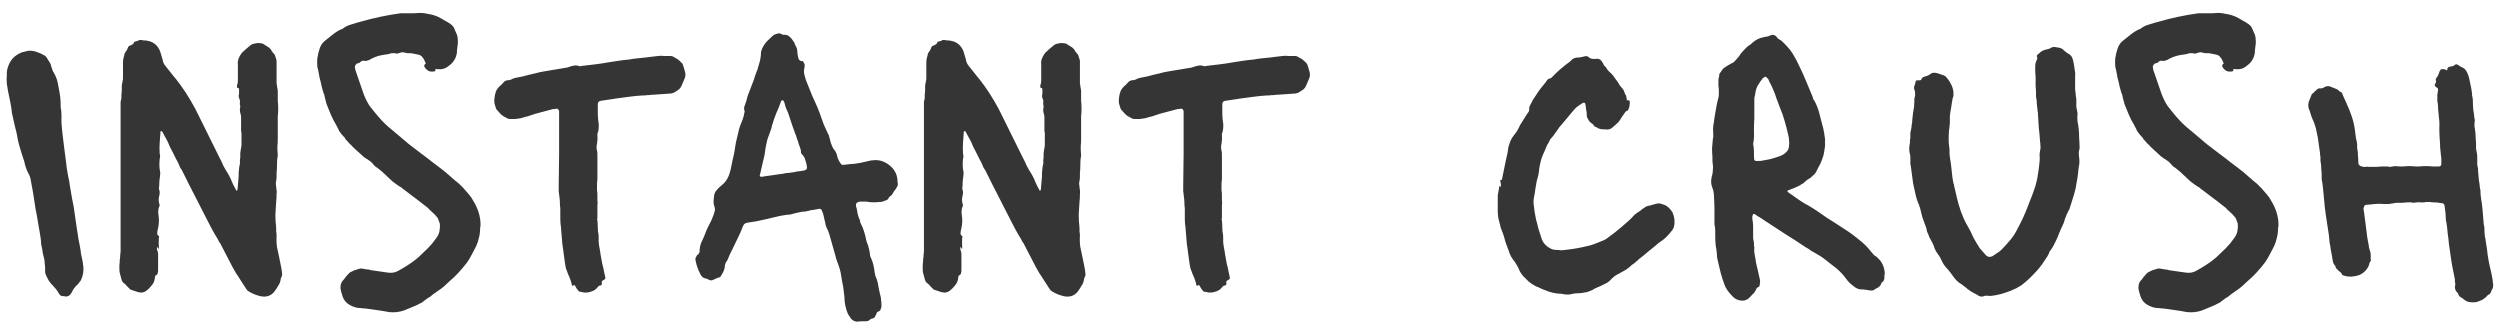 <svg width="188" height="25" viewBox="0 0 188 25" fill="none" xmlns="http://www.w3.org/2000/svg">
<path d="M4.923 22.3C4.902 22.3 4.872 22.29 4.832 22.27C4.812 22.27 4.782 22.27 4.742 22.27C4.603 22.27 4.503 22.21 4.442 22.09C4.362 21.95 4.282 21.83 4.202 21.73C4.122 21.63 4.032 21.53 3.933 21.43C3.833 21.33 3.743 21.22 3.663 21.1C3.603 20.98 3.542 20.86 3.482 20.74C3.422 20.64 3.393 20.54 3.393 20.44V20.14C3.393 20.04 3.382 19.94 3.362 19.84C3.362 19.72 3.353 19.61 3.333 19.51C3.292 19.35 3.252 19.18 3.212 19C3.192 18.82 3.163 18.65 3.123 18.49C3.123 18.45 3.112 18.41 3.092 18.37C3.092 18.31 3.092 18.26 3.092 18.22C3.072 18 3.042 17.78 3.002 17.56C2.962 17.32 2.922 17.09 2.882 16.87C2.822 16.47 2.752 16.08 2.672 15.7C2.612 15.3 2.553 14.91 2.493 14.53L2.312 13.54C2.292 13.38 2.232 13.21 2.132 13.03C2.013 12.81 1.923 12.57 1.863 12.31C1.843 12.19 1.812 12.08 1.772 11.98C1.732 11.86 1.692 11.74 1.653 11.62C1.593 11.42 1.532 11.22 1.472 11.02C1.413 10.82 1.363 10.62 1.323 10.42C1.302 10.26 1.272 10.1 1.232 9.94C1.192 9.78 1.153 9.62 1.113 9.46L0.932 8.65C0.932 8.61 0.922 8.58 0.902 8.56C0.882 8.28 0.843 8 0.782 7.72C0.723 7.42 0.662 7.13 0.603 6.85C0.583 6.69 0.552 6.5 0.512 6.28C0.492 6.04 0.492 5.85 0.512 5.71V5.41C0.552 5.13 0.642 4.87 0.782 4.63C0.943 4.35 1.202 4.13 1.562 3.97C1.663 3.93 1.762 3.9 1.863 3.88C1.962 3.86 2.053 3.84 2.132 3.82C2.353 3.8 2.562 3.83 2.763 3.91C2.962 3.97 3.163 4.06 3.362 4.18C3.422 4.22 3.473 4.27 3.513 4.33C3.572 4.43 3.632 4.53 3.692 4.63C3.772 4.73 3.822 4.84 3.842 4.96C3.882 5.08 3.922 5.2 3.962 5.32C4.022 5.44 4.082 5.55 4.143 5.65C4.242 5.85 4.312 6.06 4.353 6.28C4.393 6.5 4.433 6.72 4.473 6.94C4.532 7.24 4.562 7.56 4.562 7.9V8.05C4.603 8.25 4.622 8.45 4.622 8.65C4.622 8.83 4.622 9.02 4.622 9.22C4.643 9.54 4.673 9.86 4.713 10.18C4.753 10.48 4.793 10.8 4.832 11.14L5.013 12.55V12.61C5.053 12.83 5.093 13.06 5.133 13.3C5.192 13.52 5.232 13.74 5.253 13.96C5.312 14.3 5.372 14.65 5.433 15.01C5.513 15.35 5.572 15.69 5.612 16.03L5.793 17.29C5.832 17.49 5.862 17.69 5.883 17.89C5.923 18.09 5.963 18.29 6.003 18.49C6.043 18.69 6.072 18.89 6.093 19.09C6.133 19.27 6.173 19.46 6.213 19.66C6.232 19.74 6.242 19.82 6.242 19.9C6.263 19.96 6.272 20.03 6.272 20.11C6.293 20.41 6.242 20.7 6.122 20.98C6.103 21.06 6.053 21.14 5.973 21.22C5.893 21.34 5.822 21.42 5.763 21.46C5.603 21.62 5.482 21.79 5.402 21.97C5.402 21.99 5.383 22.02 5.343 22.06C5.322 22.1 5.293 22.14 5.253 22.18C5.173 22.26 5.062 22.3 4.923 22.3ZM19.569 22.27C19.509 22.25 19.439 22.23 19.359 22.21C19.299 22.19 19.239 22.17 19.179 22.15C19.019 22.09 18.859 22.01 18.699 21.91C18.619 21.87 18.559 21.81 18.519 21.73C18.379 21.51 18.249 21.31 18.129 21.13C18.009 20.93 17.879 20.73 17.739 20.53L17.469 20.05C17.329 19.77 17.189 19.5 17.049 19.24C16.909 18.96 16.769 18.69 16.629 18.43C16.589 18.33 16.539 18.25 16.479 18.19C16.439 18.11 16.399 18.03 16.359 17.95C16.219 17.73 16.089 17.51 15.969 17.29C15.849 17.05 15.729 16.82 15.609 16.6L14.859 15.13C14.659 14.73 14.459 14.34 14.259 13.96C14.059 13.56 13.859 13.16 13.659 12.76C13.619 12.72 13.579 12.66 13.539 12.58C13.459 12.36 13.359 12.15 13.239 11.95C13.139 11.75 13.039 11.55 12.939 11.35C12.859 11.21 12.789 11.07 12.729 10.93C12.669 10.77 12.599 10.62 12.519 10.48L12.189 9.88C12.149 9.88 12.119 9.87 12.099 9.85C12.099 9.85 12.089 9.86 12.069 9.88C12.069 9.88 12.069 9.89 12.069 9.91C12.049 10.17 12.029 10.44 12.009 10.72C11.989 11 11.989 11.28 12.009 11.56C12.049 11.68 12.049 11.81 12.009 11.95C11.969 12.31 11.979 12.63 12.039 12.91C12.059 12.99 12.059 13.07 12.039 13.15C12.039 13.23 12.029 13.32 12.009 13.42C11.989 13.56 11.979 13.69 11.979 13.81C11.979 13.93 11.969 14.06 11.949 14.2C11.989 14.28 12.009 14.37 12.009 14.47C12.009 14.55 11.999 14.63 11.979 14.71C11.919 14.91 11.919 15.12 11.979 15.34C12.019 15.4 12.019 15.46 11.979 15.52C11.899 15.7 11.879 15.92 11.919 16.18C11.979 16.52 11.959 16.89 11.859 17.29C11.839 17.33 11.829 17.4 11.829 17.5C11.809 17.58 11.829 17.65 11.889 17.71C11.969 17.75 11.989 17.8 11.949 17.86C11.929 18.12 11.929 18.39 11.949 18.67C11.949 18.67 11.949 18.68 11.949 18.7C11.949 18.7 11.939 18.7 11.919 18.7C11.899 18.7 11.889 18.69 11.889 18.67C11.869 18.65 11.859 18.63 11.859 18.61C11.819 18.57 11.799 18.58 11.799 18.64C11.799 18.74 11.809 18.8 11.829 18.82C11.869 18.92 11.889 19.02 11.889 19.12C11.889 19.22 11.889 19.32 11.889 19.42V20.35C11.889 20.41 11.879 20.47 11.859 20.53C11.859 20.59 11.829 20.64 11.769 20.68C11.689 20.7 11.649 20.77 11.649 20.89C11.629 21.11 11.549 21.3 11.409 21.46C11.289 21.62 11.149 21.76 10.989 21.88C10.909 21.94 10.809 21.98 10.689 22C10.589 22 10.489 21.99 10.389 21.97L9.849 21.79C9.809 21.79 9.769 21.76 9.729 21.7C9.669 21.64 9.609 21.58 9.549 21.52C9.489 21.44 9.419 21.37 9.339 21.31C9.239 21.25 9.169 21.14 9.129 20.98C9.109 20.88 9.079 20.77 9.039 20.65C8.999 20.53 8.979 20.41 8.979 20.29C8.979 20.15 8.979 20.02 8.979 19.9C8.999 19.78 9.009 19.65 9.009 19.51C9.029 19.41 9.039 19.32 9.039 19.24C9.039 19.14 9.049 19.04 9.069 18.94V7.96C9.069 7.86 9.069 7.76 9.069 7.66C9.089 7.56 9.109 7.47 9.129 7.39C9.129 7.29 9.129 7.19 9.129 7.09C9.149 6.99 9.159 6.89 9.159 6.79C9.159 6.67 9.159 6.55 9.159 6.43C9.179 6.31 9.199 6.2 9.219 6.1C9.239 6.02 9.249 5.95 9.249 5.89C9.249 5.83 9.249 5.76 9.249 5.68V4.75C9.249 4.61 9.259 4.49 9.279 4.39C9.319 4.27 9.349 4.15 9.369 4.03L9.459 3.88C9.519 3.82 9.569 3.73 9.609 3.61C9.649 3.49 9.709 3.43 9.789 3.43C9.849 3.39 9.909 3.36 9.969 3.34C10.029 3.3 10.069 3.24 10.089 3.16L10.119 3.13C10.139 3.13 10.159 3.13 10.179 3.13C10.199 3.11 10.219 3.1 10.239 3.1C10.319 3.1 10.379 3.08 10.419 3.04C10.479 3 10.549 2.99 10.629 3.01C10.709 3.03 10.789 3.04 10.869 3.04C10.949 3.04 11.029 3.05 11.109 3.07C11.549 3.15 11.859 3.41 12.039 3.85L12.219 4.45C12.239 4.65 12.329 4.84 12.489 5.02C12.609 5.16 12.729 5.31 12.849 5.47C12.969 5.63 13.099 5.79 13.239 5.95C13.759 6.61 14.239 7.35 14.679 8.17C14.719 8.25 14.759 8.33 14.799 8.41C14.839 8.49 14.879 8.57 14.919 8.65L16.479 11.8C16.599 12.02 16.709 12.25 16.809 12.49C16.929 12.71 17.059 12.93 17.199 13.15C17.239 13.23 17.279 13.31 17.319 13.39C17.359 13.45 17.389 13.52 17.409 13.6C17.509 13.84 17.629 14.08 17.769 14.32C17.769 14.32 17.769 14.33 17.769 14.35C17.789 14.35 17.799 14.34 17.799 14.32C17.819 14.32 17.829 14.32 17.829 14.32C17.849 14.3 17.859 14.29 17.859 14.29L17.949 13.24V12.94C17.969 12.84 17.979 12.74 17.979 12.64C17.999 12.52 18.019 12.41 18.039 12.31C18.059 12.25 18.059 12.18 18.039 12.1C18.039 12.02 18.049 11.94 18.069 11.86C18.069 11.74 18.069 11.62 18.069 11.5C18.089 11.36 18.109 11.23 18.129 11.11C18.149 11.05 18.159 10.99 18.159 10.93C18.159 10.85 18.159 10.78 18.159 10.72V9.91H18.129V9.1C18.129 9 18.129 8.9 18.129 8.8C18.129 8.7 18.109 8.6 18.069 8.5C18.049 8.44 18.039 8.35 18.039 8.23L18.069 8.02C18.069 7.96 18.059 7.91 18.039 7.87C18.039 7.81 18.039 7.75 18.039 7.69C18.059 7.61 18.049 7.53 18.009 7.45C17.969 7.37 17.949 7.29 17.949 7.21C17.969 7.13 17.979 7.05 17.979 6.97C17.979 6.89 17.979 6.81 17.979 6.73C17.979 6.65 17.939 6.61 17.859 6.61C17.839 6.61 17.829 6.59 17.829 6.55C17.809 6.49 17.809 6.44 17.829 6.4C17.869 6.3 17.889 6.19 17.889 6.07C17.889 5.95 17.889 5.83 17.889 5.71V4.84C17.869 4.72 17.879 4.6 17.919 4.48C17.959 4.36 18.009 4.25 18.069 4.15L18.189 3.97C18.289 3.87 18.399 3.77 18.519 3.67C18.639 3.57 18.759 3.47 18.879 3.37C18.879 3.37 18.919 3.35 18.999 3.31C19.099 3.29 19.189 3.27 19.269 3.25C19.369 3.23 19.469 3.23 19.569 3.25C19.649 3.25 19.709 3.26 19.749 3.28C19.829 3.32 19.909 3.37 19.989 3.43C20.069 3.47 20.149 3.52 20.229 3.58C20.269 3.6 20.289 3.62 20.289 3.64C20.309 3.66 20.329 3.68 20.349 3.7C20.389 3.74 20.419 3.79 20.439 3.85C20.479 3.89 20.509 3.93 20.529 3.97C20.629 4.05 20.689 4.15 20.709 4.27C20.749 4.37 20.779 4.47 20.799 4.57V5.83C20.799 5.97 20.799 6.11 20.799 6.25C20.819 6.37 20.839 6.5 20.859 6.64C20.879 6.72 20.889 6.8 20.889 6.88C20.889 6.94 20.889 7.01 20.889 7.09C20.889 7.25 20.889 7.42 20.889 7.6C20.909 7.76 20.919 7.92 20.919 8.08V8.29C20.919 8.43 20.909 8.57 20.889 8.71C20.889 8.83 20.889 8.96 20.889 9.1V10.42C20.889 10.62 20.879 10.83 20.859 11.05C20.859 11.25 20.869 11.46 20.889 11.68C20.889 11.76 20.879 11.82 20.859 11.86C20.839 12.06 20.829 12.26 20.829 12.46C20.829 12.64 20.819 12.83 20.799 13.03C20.799 13.11 20.799 13.2 20.799 13.3C20.799 13.4 20.789 13.5 20.769 13.6C20.749 13.68 20.739 13.76 20.739 13.84C20.759 13.92 20.769 14 20.769 14.08C20.809 14.26 20.819 14.44 20.799 14.62C20.799 14.8 20.789 14.98 20.769 15.16C20.749 15.48 20.729 15.81 20.709 16.15C20.709 16.47 20.729 16.8 20.769 17.14C20.769 17.22 20.769 17.31 20.769 17.41C20.789 17.51 20.799 17.61 20.799 17.71C20.779 18.01 20.789 18.3 20.829 18.58C20.889 18.86 20.949 19.14 21.009 19.42C21.049 19.62 21.089 19.82 21.129 20.02C21.169 20.2 21.199 20.4 21.219 20.62C21.219 20.7 21.209 20.75 21.189 20.77C21.169 20.81 21.149 20.86 21.129 20.92C21.109 20.96 21.099 21 21.099 21.04C21.079 21.2 21.019 21.35 20.919 21.49C20.839 21.63 20.749 21.77 20.649 21.91C20.389 22.25 20.029 22.37 19.569 22.27ZM29.263 23.47L28.753 23.38C28.493 23.34 28.223 23.3 27.943 23.26C27.683 23.22 27.413 23.19 27.133 23.17C26.853 23.17 26.573 23.09 26.293 22.93C26.033 22.79 25.853 22.57 25.753 22.27C25.733 22.17 25.703 22.07 25.663 21.97C25.643 21.87 25.623 21.77 25.603 21.67C25.603 21.43 25.653 21.25 25.753 21.13C25.853 21.03 25.933 20.93 25.993 20.83C26.073 20.73 26.153 20.64 26.233 20.56C26.273 20.52 26.313 20.49 26.353 20.47C26.393 20.45 26.433 20.43 26.473 20.41C26.573 20.35 26.673 20.31 26.773 20.29C26.873 20.25 26.973 20.22 27.073 20.2C27.113 20.18 27.143 20.18 27.163 20.2C27.203 20.2 27.233 20.2 27.253 20.2C27.353 20.22 27.463 20.24 27.583 20.26C27.703 20.26 27.813 20.28 27.913 20.32L29.173 20.5C29.453 20.54 29.703 20.5 29.923 20.38C30.003 20.34 30.073 20.3 30.133 20.26C30.213 20.22 30.283 20.18 30.343 20.14C30.783 19.88 31.163 19.61 31.483 19.33C31.723 19.11 31.953 18.89 32.173 18.67C32.393 18.45 32.593 18.21 32.773 17.95C32.913 17.77 33.003 17.59 33.043 17.41C33.083 17.21 33.093 17.01 33.073 16.81L32.983 16.57C32.963 16.47 32.923 16.39 32.863 16.33C32.803 16.27 32.743 16.2 32.683 16.12C32.563 16.02 32.443 15.91 32.323 15.79C32.223 15.67 32.113 15.57 31.993 15.49C31.693 15.25 31.393 15.02 31.093 14.8C30.813 14.58 30.523 14.36 30.223 14.14C30.203 14.1 30.143 14.06 30.043 14.02C29.863 13.9 29.683 13.77 29.503 13.63C29.343 13.47 29.183 13.32 29.023 13.18C28.823 12.98 28.603 12.79 28.363 12.61C28.243 12.55 28.133 12.45 28.033 12.31C27.953 12.21 27.833 12.11 27.673 12.01C27.533 11.93 27.403 11.84 27.283 11.74C27.163 11.62 27.043 11.51 26.923 11.41L26.533 11.05C26.453 10.95 26.363 10.86 26.263 10.78C26.183 10.68 26.093 10.58 25.993 10.48C25.953 10.38 25.893 10.3 25.813 10.24C25.753 10.18 25.693 10.11 25.633 10.03C25.613 9.99 25.583 9.95 25.543 9.91C25.503 9.85 25.473 9.79 25.453 9.73C25.333 9.49 25.203 9.25 25.063 9.01C24.943 8.77 24.833 8.52 24.733 8.26C24.673 8.1 24.613 7.95 24.553 7.81C24.513 7.65 24.473 7.5 24.433 7.36C24.413 7.2 24.373 7.06 24.313 6.94C24.273 6.8 24.233 6.66 24.193 6.52C24.153 6.3 24.103 6.09 24.043 5.89C24.003 5.67 23.963 5.46 23.923 5.26L23.863 5.02C23.843 4.8 23.843 4.59 23.863 4.39C23.903 4.11 23.963 3.86 24.043 3.64C24.123 3.4 24.253 3.21 24.433 3.07C24.633 2.91 24.833 2.75 25.033 2.59C25.233 2.43 25.443 2.3 25.663 2.2C25.703 2.2 25.733 2.19 25.753 2.17C25.953 2.01 26.173 1.9 26.413 1.84C26.653 1.76 26.893 1.69 27.133 1.63C28.093 1.35 29.083 1.14 30.103 1H30.403C30.603 1 30.793 1 30.973 1C31.153 1 31.343 0.99 31.543 0.97C31.783 0.97 32.023 1 32.263 1.06C32.503 1.1 32.733 1.17 32.953 1.27C33.113 1.35 33.273 1.44 33.433 1.54C33.593 1.62 33.743 1.71 33.883 1.81C34.043 1.93 34.143 2.06 34.183 2.2L34.273 2.41C34.373 2.59 34.423 2.78 34.423 2.98C34.443 3.16 34.433 3.35 34.393 3.55C34.393 3.61 34.383 3.68 34.363 3.76C34.363 3.82 34.363 3.88 34.363 3.94C34.303 4.38 34.093 4.72 33.733 4.96C33.513 5.16 33.223 5.24 32.863 5.2C32.783 5.16 32.743 5.18 32.743 5.26C32.743 5.34 32.693 5.38 32.593 5.38H32.413C32.293 5.38 32.173 5.32 32.053 5.2C31.953 5.1 31.903 5.02 31.903 4.96C31.903 4.88 31.943 4.82 32.023 4.78C31.983 4.68 31.943 4.59 31.903 4.51C31.863 4.43 31.823 4.37 31.783 4.33C31.723 4.23 31.633 4.16 31.513 4.12C31.413 4.1 31.313 4.08 31.213 4.06C31.113 4.04 31.013 4.02 30.913 4C30.833 4 30.743 4 30.643 4C30.543 3.98 30.443 3.96 30.343 3.94C30.283 3.92 30.193 3.93 30.073 3.97C30.013 3.99 29.953 4.01 29.893 4.03C29.833 4.03 29.763 4.02 29.683 4C29.623 4 29.553 4 29.473 4C29.413 4 29.343 4.02 29.263 4.06L28.693 4.15C28.373 4.21 28.063 4.33 27.763 4.51C27.703 4.53 27.643 4.55 27.583 4.57C27.523 4.59 27.463 4.59 27.403 4.57C27.283 4.55 27.183 4.58 27.103 4.66C27.083 4.7 27.033 4.73 26.953 4.75C26.893 4.75 26.843 4.77 26.803 4.81C26.723 4.89 26.683 4.97 26.683 5.05C26.703 5.09 26.713 5.15 26.713 5.23L27.343 7.06C27.463 7.38 27.613 7.68 27.793 7.96C27.993 8.22 28.203 8.48 28.423 8.74C28.763 9.14 29.113 9.48 29.473 9.76L30.433 10.57C30.633 10.75 30.843 10.92 31.063 11.08C31.283 11.24 31.493 11.4 31.693 11.56C31.993 11.78 32.293 12.01 32.593 12.25C32.893 12.47 33.193 12.7 33.493 12.94C33.733 13.14 33.963 13.34 34.183 13.54C34.423 13.72 34.643 13.92 34.843 14.14C34.983 14.3 35.123 14.46 35.263 14.62C35.403 14.78 35.523 14.96 35.623 15.16C35.763 15.38 35.883 15.64 35.983 15.94C36.103 16.32 36.153 16.68 36.133 17.02C36.113 17.06 36.103 17.12 36.103 17.2C36.103 17.44 36.073 17.67 36.013 17.89C35.973 18.09 35.903 18.3 35.803 18.52C35.703 18.72 35.593 18.93 35.473 19.15C35.373 19.35 35.253 19.55 35.113 19.75C34.913 20.01 34.703 20.26 34.483 20.5C34.283 20.72 34.053 20.94 33.793 21.16C33.653 21.28 33.513 21.41 33.373 21.55C33.233 21.67 33.083 21.78 32.923 21.88C32.823 21.96 32.723 22.03 32.623 22.09C32.523 22.17 32.423 22.25 32.323 22.33C32.243 22.37 32.163 22.42 32.083 22.48C32.003 22.54 31.923 22.6 31.843 22.66C31.763 22.74 31.663 22.8 31.543 22.84C31.443 22.9 31.343 22.95 31.243 22.99L30.373 23.35C30.193 23.41 30.013 23.45 29.833 23.47C29.653 23.49 29.463 23.49 29.263 23.47ZM43.785 21.97C43.745 21.95 43.685 21.94 43.605 21.94C43.565 21.94 43.525 21.91 43.485 21.85C43.445 21.79 43.405 21.74 43.365 21.7C43.325 21.64 43.285 21.57 43.245 21.49C43.185 21.41 43.135 21.41 43.095 21.49H43.035C43.035 21.47 43.025 21.46 43.005 21.46C43.005 21.44 43.005 21.43 43.005 21.43C42.945 21.15 42.855 20.89 42.735 20.65C42.675 20.49 42.615 20.33 42.555 20.17C42.515 19.99 42.485 19.81 42.465 19.63L42.285 18.31L42.195 17.23V17.17C42.155 16.93 42.135 16.69 42.135 16.45C42.135 16.19 42.135 15.93 42.135 15.67C42.115 15.53 42.105 15.4 42.105 15.28C42.105 15.14 42.095 15 42.075 14.86C42.055 14.7 42.035 14.54 42.015 14.38C42.015 14.22 42.015 14.07 42.015 13.93L42.045 11.56V8.35C42.005 8.23 41.945 8.17 41.865 8.17C41.825 8.17 41.775 8.18 41.715 8.2C41.675 8.2 41.635 8.2 41.595 8.2L40.245 8.56C40.065 8.62 39.885 8.68 39.705 8.74C39.525 8.78 39.345 8.83 39.165 8.89C39.025 8.91 38.885 8.93 38.745 8.95C38.625 8.95 38.495 8.95 38.355 8.95C38.255 8.95 38.145 8.91 38.025 8.83C37.885 8.77 37.765 8.69 37.665 8.59C37.565 8.49 37.465 8.38 37.365 8.26L37.305 8.17C37.265 8.03 37.225 7.9 37.185 7.78C37.165 7.64 37.165 7.5 37.185 7.36C37.205 7.18 37.245 7.01 37.305 6.85C37.385 6.69 37.495 6.55 37.635 6.43C37.695 6.39 37.745 6.34 37.785 6.28C37.845 6.22 37.905 6.16 37.965 6.1C38.045 6.06 38.095 6.04 38.115 6.04C38.235 6.04 38.345 6.02 38.445 5.98C38.545 5.92 38.645 5.88 38.745 5.86C38.845 5.84 38.945 5.82 39.045 5.8C39.145 5.78 39.245 5.76 39.345 5.74C39.625 5.66 39.905 5.59 40.185 5.53C40.465 5.45 40.745 5.39 41.025 5.35L42.645 5.08C42.685 5.06 42.715 5.05 42.735 5.05C42.775 5.05 42.805 5.04 42.825 5.02C42.945 4.98 43.065 4.95 43.185 4.93C43.305 4.91 43.425 4.92 43.545 4.96C43.585 4.98 43.615 4.99 43.635 4.99C43.675 4.97 43.705 4.96 43.725 4.96C44.065 4.92 44.405 4.88 44.745 4.84C45.085 4.8 45.415 4.75 45.735 4.69C45.995 4.65 46.255 4.61 46.515 4.57C46.775 4.53 47.035 4.5 47.295 4.48C47.495 4.44 47.695 4.41 47.895 4.39C48.095 4.37 48.295 4.35 48.495 4.33C48.655 4.31 48.815 4.29 48.975 4.27C49.155 4.25 49.325 4.23 49.485 4.21C49.645 4.19 49.795 4.19 49.935 4.21C50.095 4.21 50.255 4.21 50.415 4.21C50.515 4.21 50.605 4.24 50.685 4.3C50.785 4.36 50.875 4.41 50.955 4.45C51.035 4.51 51.145 4.61 51.285 4.75C51.325 4.79 51.365 4.88 51.405 5.02C51.425 5.08 51.445 5.15 51.465 5.23C51.485 5.29 51.505 5.36 51.525 5.44C51.565 5.62 51.545 5.79 51.465 5.95L51.285 6.37C51.265 6.43 51.235 6.49 51.195 6.55C51.175 6.59 51.145 6.63 51.105 6.67C51.065 6.71 51.045 6.73 51.045 6.73C50.965 6.79 50.875 6.85 50.775 6.91C50.695 6.97 50.595 7.01 50.475 7.03L49.185 7.12C49.065 7.12 48.945 7.13 48.825 7.15C48.705 7.15 48.575 7.16 48.435 7.18H48.285C47.965 7.2 47.655 7.23 47.355 7.27C47.055 7.31 46.755 7.35 46.455 7.39L45.255 7.57C45.195 7.57 45.155 7.58 45.135 7.6C45.055 7.6 44.995 7.66 44.955 7.78V7.87C44.955 8.07 44.955 8.27 44.955 8.47C44.955 8.65 44.965 8.84 44.985 9.04C45.045 9.32 45.045 9.6 44.985 9.88C44.965 9.94 44.945 10 44.925 10.06C44.925 10.1 44.925 10.14 44.925 10.18C44.945 10.42 44.925 10.68 44.865 10.96C44.865 11.02 44.865 11.08 44.865 11.14C44.865 11.2 44.875 11.26 44.895 11.32C44.915 11.4 44.925 11.49 44.925 11.59C44.925 11.69 44.925 11.79 44.925 11.89V13.45C44.925 13.53 44.915 13.63 44.895 13.75C44.895 13.85 44.895 13.95 44.895 14.05C44.895 14.13 44.895 14.22 44.895 14.32C44.915 14.42 44.925 14.52 44.925 14.62C44.925 14.76 44.925 14.9 44.925 15.04C44.945 15.18 44.945 15.33 44.925 15.49V16.42C44.925 16.44 44.915 16.46 44.895 16.48C44.895 16.5 44.905 16.53 44.925 16.57C44.945 16.75 44.955 16.94 44.955 17.14C44.955 17.32 44.975 17.5 45.015 17.68C45.015 17.74 45.015 17.8 45.015 17.86C45.035 17.92 45.035 17.98 45.015 18.04C45.015 18.22 45.035 18.41 45.075 18.61C45.115 18.79 45.145 18.97 45.165 19.15C45.205 19.37 45.245 19.59 45.285 19.81C45.345 20.03 45.395 20.25 45.435 20.47L45.525 20.89C45.525 20.95 45.495 21 45.435 21.04C45.435 21.04 45.425 21.04 45.405 21.04C45.405 21.04 45.395 21.05 45.375 21.07C45.275 21.11 45.235 21.17 45.255 21.25V21.4C45.255 21.4 45.245 21.41 45.225 21.43C45.225 21.45 45.215 21.46 45.195 21.46C45.095 21.46 45.015 21.5 44.955 21.58C44.895 21.66 44.825 21.73 44.745 21.79C44.685 21.83 44.605 21.87 44.505 21.91C44.245 22.01 44.005 22.03 43.785 21.97ZM64.489 24.19C64.309 24.19 64.149 24.12 64.009 23.98C63.969 23.92 63.929 23.86 63.889 23.8C63.849 23.74 63.809 23.68 63.769 23.62C63.589 23.2 63.499 22.76 63.499 22.3L63.409 21.58C63.349 21.3 63.299 21.02 63.259 20.74C63.219 20.46 63.149 20.19 63.049 19.93L62.869 19.42C62.869 19.38 62.859 19.34 62.839 19.3C62.839 19.26 62.829 19.22 62.809 19.18L62.359 17.59C62.339 17.55 62.319 17.5 62.299 17.44C62.299 17.38 62.279 17.33 62.239 17.29C62.179 17.17 62.129 17.05 62.089 16.93C62.069 16.79 62.039 16.65 61.999 16.51C61.979 16.41 61.959 16.32 61.939 16.24C61.919 16.14 61.889 16.04 61.849 15.94C61.809 15.82 61.769 15.75 61.729 15.73C61.689 15.69 61.599 15.69 61.459 15.73C61.359 15.75 61.249 15.77 61.129 15.79C61.029 15.79 60.929 15.81 60.829 15.85C60.749 15.87 60.649 15.89 60.529 15.91C60.429 15.91 60.329 15.92 60.229 15.94L59.809 16.03C59.709 16.05 59.599 16.08 59.479 16.12C59.379 16.14 59.279 16.15 59.179 16.15L58.639 16.24C58.479 16.28 58.309 16.32 58.129 16.36C57.949 16.4 57.779 16.44 57.619 16.48C57.139 16.6 56.659 16.69 56.179 16.75C56.019 16.79 55.929 16.86 55.909 16.96C55.889 16.96 55.879 16.97 55.879 16.99C55.759 17.31 55.619 17.63 55.459 17.95C55.319 18.25 55.169 18.56 55.009 18.88C54.969 18.96 54.929 19.04 54.889 19.12C54.869 19.18 54.839 19.25 54.799 19.33C54.779 19.37 54.759 19.42 54.739 19.48C54.719 19.52 54.699 19.56 54.679 19.6C54.559 19.74 54.499 19.91 54.499 20.11C54.479 20.23 54.439 20.35 54.379 20.47C54.319 20.57 54.259 20.67 54.199 20.77C54.179 20.83 54.139 20.86 54.079 20.86C53.999 20.88 53.919 20.91 53.839 20.95C53.759 20.99 53.669 21.03 53.569 21.07C53.509 21.09 53.449 21.09 53.389 21.07C53.349 21.05 53.299 21.03 53.239 21.01C53.199 20.97 53.159 20.95 53.119 20.95C52.899 20.93 52.739 20.8 52.639 20.56C52.479 20.24 52.369 19.92 52.309 19.6C52.289 19.52 52.289 19.45 52.309 19.39C52.349 19.33 52.379 19.27 52.399 19.21C52.519 19.13 52.589 19.04 52.609 18.94V18.91C52.609 18.65 52.659 18.41 52.759 18.19C52.879 17.95 52.979 17.72 53.059 17.5C53.099 17.38 53.149 17.26 53.209 17.14C53.269 17.02 53.329 16.9 53.389 16.78C53.469 16.64 53.529 16.51 53.569 16.39C53.629 16.25 53.679 16.11 53.719 15.97C53.779 15.81 53.779 15.66 53.719 15.52C53.679 15.4 53.659 15.29 53.659 15.19C53.659 15.07 53.669 14.95 53.689 14.83C53.689 14.61 53.769 14.42 53.929 14.26C54.009 14.16 54.089 14.08 54.169 14.02C54.269 13.94 54.359 13.86 54.439 13.78C54.619 13.6 54.759 13.36 54.859 13.06C54.939 12.8 54.999 12.54 55.039 12.28C55.099 12 55.159 11.73 55.219 11.47C55.259 11.21 55.299 10.96 55.339 10.72C55.399 10.46 55.459 10.21 55.519 9.97C55.539 9.87 55.559 9.78 55.579 9.7C55.619 9.6 55.649 9.51 55.669 9.43C55.729 9.27 55.789 9.12 55.849 8.98C55.909 8.82 55.949 8.66 55.969 8.5C56.009 8.42 56.009 8.35 55.969 8.29C55.949 8.19 55.949 8.1 55.969 8.02C56.009 7.94 56.039 7.86 56.059 7.78C56.119 7.64 56.159 7.5 56.179 7.36C56.219 7.22 56.269 7.08 56.329 6.94C56.429 6.68 56.509 6.47 56.569 6.31C56.649 6.13 56.719 5.93 56.779 5.71C56.819 5.59 56.859 5.48 56.899 5.38C56.959 5.26 56.999 5.14 57.019 5.02C57.079 4.84 57.129 4.66 57.169 4.48C57.209 4.28 57.229 4.09 57.229 3.91C57.269 3.75 57.309 3.64 57.349 3.58C57.449 3.38 57.569 3.21 57.709 3.07C57.869 2.93 58.019 2.79 58.159 2.65C58.259 2.59 58.359 2.55 58.459 2.53C58.559 2.49 58.659 2.5 58.759 2.56C58.839 2.6 58.889 2.62 58.909 2.62C59.089 2.6 59.239 2.64 59.359 2.74C59.479 2.84 59.579 2.96 59.659 3.1C59.699 3.14 59.729 3.19 59.749 3.25C59.769 3.31 59.789 3.36 59.809 3.4C59.909 3.56 59.959 3.72 59.959 3.88C59.959 3.96 59.969 4.05 59.989 4.15C60.009 4.23 60.029 4.32 60.049 4.42C60.109 4.54 60.199 4.6 60.319 4.6C60.339 4.58 60.359 4.58 60.379 4.6C60.399 4.62 60.409 4.64 60.409 4.66C60.509 4.78 60.539 4.91 60.499 5.05C60.459 5.21 60.449 5.37 60.469 5.53C60.509 5.67 60.549 5.82 60.589 5.98C60.669 6.18 60.749 6.38 60.829 6.58C60.909 6.78 60.989 6.98 61.069 7.18C61.169 7.4 61.269 7.62 61.369 7.84C61.469 8.06 61.559 8.28 61.639 8.5C61.739 8.78 61.839 9.06 61.939 9.34C62.059 9.62 62.189 9.9 62.329 10.18L62.419 10.51C62.439 10.59 62.459 10.67 62.479 10.75C62.519 10.83 62.549 10.91 62.569 10.99C62.609 11.05 62.639 11.11 62.659 11.17C62.699 11.23 62.739 11.28 62.779 11.32C62.879 11.46 62.939 11.61 62.959 11.77C63.019 11.97 63.109 12.15 63.229 12.31C63.269 12.37 63.329 12.4 63.409 12.4C63.709 12.36 64.009 12.33 64.309 12.31C64.609 12.27 64.909 12.21 65.209 12.13C65.429 12.07 65.639 12.04 65.839 12.04C66.219 12.04 66.569 12.17 66.889 12.43C67.269 12.73 67.469 13.11 67.489 13.57C67.489 13.67 67.499 13.75 67.519 13.81C67.519 13.95 67.479 14.06 67.399 14.14C67.379 14.2 67.339 14.26 67.279 14.32C67.239 14.38 67.199 14.44 67.159 14.5C67.119 14.58 67.079 14.64 67.039 14.68L66.859 14.83C66.839 14.87 66.809 14.92 66.769 14.98C66.729 15.02 66.679 15.05 66.619 15.07C66.539 15.09 66.459 15.12 66.379 15.16C66.299 15.18 66.209 15.19 66.109 15.19C65.749 15.23 65.429 15.22 65.149 15.16H64.669C64.629 15.16 64.569 15.18 64.489 15.22C64.409 15.26 64.369 15.31 64.369 15.37V15.49C64.429 15.67 64.469 15.86 64.489 16.06C64.529 16.24 64.589 16.41 64.669 16.57C64.669 16.65 64.689 16.73 64.729 16.81C64.829 16.99 64.909 17.18 64.969 17.38C65.029 17.56 65.079 17.75 65.119 17.95C65.119 17.99 65.139 18.07 65.179 18.19C65.239 18.33 65.289 18.48 65.329 18.64C65.369 18.78 65.399 18.93 65.419 19.09C65.419 19.21 65.449 19.32 65.509 19.42C65.589 19.6 65.649 19.78 65.689 19.96C65.729 20.14 65.759 20.33 65.779 20.53C65.799 20.55 65.809 20.59 65.809 20.65C65.809 20.69 65.819 20.73 65.839 20.77C65.939 20.99 66.009 21.23 66.049 21.49C66.089 21.73 66.139 21.97 66.199 22.21C66.239 22.33 66.259 22.45 66.259 22.57C66.279 22.71 66.289 22.85 66.289 22.99C66.289 23.09 66.259 23.2 66.199 23.32C66.139 23.38 66.109 23.41 66.109 23.41C65.989 23.43 65.919 23.5 65.899 23.62L65.809 23.8C65.769 23.88 65.709 23.93 65.629 23.95C65.549 23.95 65.479 23.98 65.419 24.04C65.339 24.12 65.229 24.16 65.089 24.16C65.009 24.16 64.909 24.16 64.789 24.16C64.689 24.16 64.589 24.17 64.489 24.19ZM57.259 13.3C57.379 13.28 57.499 13.26 57.619 13.24C57.759 13.22 57.909 13.2 58.069 13.18C58.169 13.16 58.299 13.14 58.459 13.12C58.619 13.1 58.769 13.08 58.909 13.06C59.049 13.02 59.189 13 59.329 13C59.469 12.98 59.609 12.96 59.749 12.94C59.869 12.9 59.989 12.88 60.109 12.88C60.229 12.86 60.349 12.84 60.469 12.82C60.649 12.78 60.719 12.68 60.679 12.52C60.659 12.36 60.619 12.2 60.559 12.04C60.519 11.86 60.429 11.71 60.289 11.59C60.249 11.55 60.229 11.49 60.229 11.41V11.32C60.189 11.16 60.139 11.01 60.079 10.87C60.039 10.71 59.989 10.56 59.929 10.42C59.889 10.26 59.839 10.12 59.779 10C59.739 9.86 59.689 9.72 59.629 9.58L59.269 8.5C59.209 8.36 59.149 8.22 59.089 8.08C59.049 7.94 59.009 7.8 58.969 7.66L58.879 7.54H58.789L58.729 7.63C58.629 7.93 58.509 8.23 58.369 8.53C58.249 8.83 58.139 9.15 58.039 9.49C58.039 9.53 58.029 9.58 58.009 9.64C57.989 9.7 57.969 9.76 57.949 9.82C57.869 10.02 57.789 10.24 57.709 10.48C57.649 10.72 57.599 10.96 57.559 11.2C57.539 11.34 57.519 11.48 57.499 11.62C57.479 11.74 57.449 11.87 57.409 12.01L57.139 13.18C57.119 13.2 57.129 13.23 57.169 13.27C57.209 13.29 57.239 13.3 57.259 13.3ZM79.98 22.27C79.919 22.25 79.85 22.23 79.769 22.21C79.71 22.19 79.65 22.17 79.59 22.15C79.43 22.09 79.269 22.01 79.109 21.91C79.029 21.87 78.969 21.81 78.93 21.73C78.79 21.51 78.659 21.31 78.54 21.13C78.419 20.93 78.29 20.73 78.15 20.53L77.879 20.05C77.74 19.77 77.6 19.5 77.46 19.24C77.32 18.96 77.18 18.69 77.04 18.43C76.999 18.33 76.95 18.25 76.889 18.19C76.85 18.11 76.809 18.03 76.769 17.95C76.629 17.73 76.499 17.51 76.379 17.29C76.26 17.05 76.139 16.82 76.019 16.6L75.269 15.13C75.07 14.73 74.87 14.34 74.669 13.96C74.469 13.56 74.269 13.16 74.07 12.76C74.029 12.72 73.99 12.66 73.95 12.58C73.87 12.36 73.769 12.15 73.65 11.95C73.549 11.75 73.45 11.55 73.35 11.35C73.269 11.21 73.2 11.07 73.139 10.93C73.079 10.77 73.01 10.62 72.93 10.48L72.6 9.88C72.559 9.88 72.529 9.87 72.51 9.85C72.51 9.85 72.499 9.86 72.48 9.88C72.48 9.88 72.48 9.89 72.48 9.91C72.46 10.17 72.439 10.44 72.419 10.72C72.4 11 72.4 11.28 72.419 11.56C72.46 11.68 72.46 11.81 72.419 11.95C72.379 12.31 72.389 12.63 72.45 12.91C72.469 12.99 72.469 13.07 72.45 13.15C72.45 13.23 72.439 13.32 72.419 13.42C72.4 13.56 72.389 13.69 72.389 13.81C72.389 13.93 72.379 14.06 72.359 14.2C72.4 14.28 72.419 14.37 72.419 14.47C72.419 14.55 72.409 14.63 72.389 14.71C72.329 14.91 72.329 15.12 72.389 15.34C72.43 15.4 72.43 15.46 72.389 15.52C72.309 15.7 72.29 15.92 72.329 16.18C72.389 16.52 72.37 16.89 72.269 17.29C72.249 17.33 72.24 17.4 72.24 17.5C72.219 17.58 72.24 17.65 72.299 17.71C72.379 17.75 72.4 17.8 72.359 17.86C72.34 18.12 72.34 18.39 72.359 18.67C72.359 18.67 72.359 18.68 72.359 18.7C72.359 18.7 72.35 18.7 72.329 18.7C72.309 18.7 72.299 18.69 72.299 18.67C72.279 18.65 72.269 18.63 72.269 18.61C72.23 18.57 72.21 18.58 72.21 18.64C72.21 18.74 72.219 18.8 72.24 18.82C72.279 18.92 72.299 19.02 72.299 19.12C72.299 19.22 72.299 19.32 72.299 19.42V20.35C72.299 20.41 72.29 20.47 72.269 20.53C72.269 20.59 72.24 20.64 72.18 20.68C72.1 20.7 72.059 20.77 72.059 20.89C72.04 21.11 71.96 21.3 71.82 21.46C71.7 21.62 71.559 21.76 71.4 21.88C71.32 21.94 71.219 21.98 71.1 22C70.999 22 70.9 21.99 70.799 21.97L70.26 21.79C70.219 21.79 70.18 21.76 70.139 21.7C70.079 21.64 70.019 21.58 69.96 21.52C69.9 21.44 69.829 21.37 69.749 21.31C69.65 21.25 69.579 21.14 69.54 20.98C69.519 20.88 69.49 20.77 69.45 20.65C69.409 20.53 69.389 20.41 69.389 20.29C69.389 20.15 69.389 20.02 69.389 19.9C69.409 19.78 69.419 19.65 69.419 19.51C69.439 19.41 69.45 19.32 69.45 19.24C69.45 19.14 69.46 19.04 69.48 18.94V7.96C69.48 7.86 69.48 7.76 69.48 7.66C69.499 7.56 69.519 7.47 69.54 7.39C69.54 7.29 69.54 7.19 69.54 7.09C69.559 6.99 69.57 6.89 69.57 6.79C69.57 6.67 69.57 6.55 69.57 6.43C69.59 6.31 69.609 6.2 69.629 6.1C69.65 6.02 69.659 5.95 69.659 5.89C69.659 5.83 69.659 5.76 69.659 5.68V4.75C69.659 4.61 69.669 4.49 69.689 4.39C69.73 4.27 69.76 4.15 69.779 4.03L69.87 3.88C69.93 3.82 69.98 3.73 70.019 3.61C70.059 3.49 70.12 3.43 70.2 3.43C70.26 3.39 70.32 3.36 70.379 3.34C70.439 3.3 70.48 3.24 70.499 3.16L70.529 3.13C70.549 3.13 70.57 3.13 70.59 3.13C70.609 3.11 70.629 3.1 70.65 3.1C70.73 3.1 70.79 3.08 70.829 3.04C70.889 3 70.96 2.99 71.04 3.01C71.12 3.03 71.2 3.04 71.279 3.04C71.359 3.04 71.439 3.05 71.519 3.07C71.96 3.15 72.269 3.41 72.45 3.85L72.629 4.45C72.65 4.65 72.74 4.84 72.9 5.02C73.019 5.16 73.139 5.31 73.26 5.47C73.379 5.63 73.51 5.79 73.65 5.95C74.169 6.61 74.65 7.35 75.09 8.17C75.129 8.25 75.169 8.33 75.21 8.41C75.249 8.49 75.29 8.57 75.329 8.65L76.889 11.8C77.01 12.02 77.12 12.25 77.219 12.49C77.34 12.71 77.469 12.93 77.609 13.15C77.65 13.23 77.689 13.31 77.73 13.39C77.769 13.45 77.799 13.52 77.82 13.6C77.919 13.84 78.04 14.08 78.18 14.32C78.18 14.32 78.18 14.33 78.18 14.35C78.2 14.35 78.21 14.34 78.21 14.32C78.23 14.32 78.24 14.32 78.24 14.32C78.26 14.3 78.269 14.29 78.269 14.29L78.359 13.24V12.94C78.379 12.84 78.389 12.74 78.389 12.64C78.409 12.52 78.43 12.41 78.45 12.31C78.469 12.25 78.469 12.18 78.45 12.1C78.45 12.02 78.46 11.94 78.48 11.86C78.48 11.74 78.48 11.62 78.48 11.5C78.499 11.36 78.519 11.23 78.54 11.11C78.559 11.05 78.57 10.99 78.57 10.93C78.57 10.85 78.57 10.78 78.57 10.72V9.91H78.54V9.1C78.54 9 78.54 8.9 78.54 8.8C78.54 8.7 78.519 8.6 78.48 8.5C78.46 8.44 78.45 8.35 78.45 8.23L78.48 8.02C78.48 7.96 78.469 7.91 78.45 7.87C78.45 7.81 78.45 7.75 78.45 7.69C78.469 7.61 78.46 7.53 78.419 7.45C78.379 7.37 78.359 7.29 78.359 7.21C78.379 7.13 78.389 7.05 78.389 6.97C78.389 6.89 78.389 6.81 78.389 6.73C78.389 6.65 78.35 6.61 78.269 6.61C78.249 6.61 78.24 6.59 78.24 6.55C78.219 6.49 78.219 6.44 78.24 6.4C78.279 6.3 78.299 6.19 78.299 6.07C78.299 5.95 78.299 5.83 78.299 5.71V4.84C78.279 4.72 78.29 4.6 78.329 4.48C78.37 4.36 78.419 4.25 78.48 4.15L78.6 3.97C78.7 3.87 78.809 3.77 78.93 3.67C79.049 3.57 79.169 3.47 79.29 3.37C79.29 3.37 79.329 3.35 79.409 3.31C79.51 3.29 79.6 3.27 79.68 3.25C79.779 3.23 79.879 3.23 79.98 3.25C80.059 3.25 80.12 3.26 80.159 3.28C80.24 3.32 80.32 3.37 80.4 3.43C80.48 3.47 80.559 3.52 80.639 3.58C80.68 3.6 80.7 3.62 80.7 3.64C80.719 3.66 80.74 3.68 80.76 3.7C80.799 3.74 80.829 3.79 80.85 3.85C80.889 3.89 80.919 3.93 80.939 3.97C81.04 4.05 81.1 4.15 81.12 4.27C81.159 4.37 81.189 4.47 81.21 4.57V5.83C81.21 5.97 81.21 6.11 81.21 6.25C81.23 6.37 81.249 6.5 81.269 6.64C81.29 6.72 81.299 6.8 81.299 6.88C81.299 6.94 81.299 7.01 81.299 7.09C81.299 7.25 81.299 7.42 81.299 7.6C81.32 7.76 81.329 7.92 81.329 8.08V8.29C81.329 8.43 81.32 8.57 81.299 8.71C81.299 8.83 81.299 8.96 81.299 9.1V10.42C81.299 10.62 81.29 10.83 81.269 11.05C81.269 11.25 81.279 11.46 81.299 11.68C81.299 11.76 81.29 11.82 81.269 11.86C81.249 12.06 81.24 12.26 81.24 12.46C81.24 12.64 81.23 12.83 81.21 13.03C81.21 13.11 81.21 13.2 81.21 13.3C81.21 13.4 81.2 13.5 81.18 13.6C81.159 13.68 81.15 13.76 81.15 13.84C81.169 13.92 81.18 14 81.18 14.08C81.219 14.26 81.23 14.44 81.21 14.62C81.21 14.8 81.2 14.98 81.18 15.16C81.159 15.48 81.139 15.81 81.12 16.15C81.12 16.47 81.139 16.8 81.18 17.14C81.18 17.22 81.18 17.31 81.18 17.41C81.2 17.51 81.21 17.61 81.21 17.71C81.189 18.01 81.2 18.3 81.24 18.58C81.299 18.86 81.359 19.14 81.419 19.42C81.46 19.62 81.499 19.82 81.54 20.02C81.579 20.2 81.609 20.4 81.629 20.62C81.629 20.7 81.62 20.75 81.6 20.77C81.579 20.81 81.559 20.86 81.54 20.92C81.519 20.96 81.51 21 81.51 21.04C81.49 21.2 81.43 21.35 81.329 21.49C81.249 21.63 81.159 21.77 81.059 21.91C80.799 22.25 80.439 22.37 79.98 22.27ZM90.748 21.97C90.708 21.95 90.648 21.94 90.568 21.94C90.528 21.94 90.488 21.91 90.448 21.85C90.408 21.79 90.368 21.74 90.328 21.7C90.288 21.64 90.248 21.57 90.208 21.49C90.148 21.41 90.098 21.41 90.058 21.49H89.998C89.998 21.47 89.988 21.46 89.968 21.46C89.968 21.44 89.968 21.43 89.968 21.43C89.908 21.15 89.818 20.89 89.698 20.65C89.638 20.49 89.578 20.33 89.518 20.17C89.478 19.99 89.448 19.81 89.428 19.63L89.248 18.31L89.158 17.23V17.17C89.118 16.93 89.098 16.69 89.098 16.45C89.098 16.19 89.098 15.93 89.098 15.67C89.078 15.53 89.068 15.4 89.068 15.28C89.068 15.14 89.058 15 89.038 14.86C89.018 14.7 88.998 14.54 88.978 14.38C88.978 14.22 88.978 14.07 88.978 13.93L89.008 11.56V8.35C88.968 8.23 88.908 8.17 88.828 8.17C88.788 8.17 88.738 8.18 88.678 8.2C88.638 8.2 88.598 8.2 88.558 8.2L87.208 8.56C87.028 8.62 86.848 8.68 86.668 8.74C86.488 8.78 86.308 8.83 86.128 8.89C85.988 8.91 85.848 8.93 85.708 8.95C85.588 8.95 85.458 8.95 85.318 8.95C85.218 8.95 85.108 8.91 84.988 8.83C84.848 8.77 84.728 8.69 84.628 8.59C84.528 8.49 84.428 8.38 84.328 8.26L84.268 8.17C84.228 8.03 84.188 7.9 84.148 7.78C84.128 7.64 84.128 7.5 84.148 7.36C84.168 7.18 84.208 7.01 84.268 6.85C84.348 6.69 84.458 6.55 84.598 6.43C84.658 6.39 84.708 6.34 84.748 6.28C84.808 6.22 84.868 6.16 84.928 6.1C85.008 6.06 85.058 6.04 85.078 6.04C85.198 6.04 85.308 6.02 85.408 5.98C85.508 5.92 85.608 5.88 85.708 5.86C85.808 5.84 85.908 5.82 86.008 5.8C86.108 5.78 86.208 5.76 86.308 5.74C86.588 5.66 86.868 5.59 87.148 5.53C87.428 5.45 87.708 5.39 87.988 5.35L89.608 5.08C89.648 5.06 89.678 5.05 89.698 5.05C89.738 5.05 89.768 5.04 89.788 5.02C89.908 4.98 90.028 4.95 90.148 4.93C90.268 4.91 90.388 4.92 90.508 4.96C90.548 4.98 90.578 4.99 90.598 4.99C90.638 4.97 90.668 4.96 90.688 4.96C91.028 4.92 91.368 4.88 91.708 4.84C92.048 4.8 92.378 4.75 92.698 4.69C92.958 4.65 93.218 4.61 93.478 4.57C93.738 4.53 93.998 4.5 94.258 4.48C94.458 4.44 94.658 4.41 94.858 4.39C95.058 4.37 95.258 4.35 95.458 4.33C95.618 4.31 95.778 4.29 95.938 4.27C96.118 4.25 96.288 4.23 96.448 4.21C96.608 4.19 96.758 4.19 96.898 4.21C97.058 4.21 97.218 4.21 97.378 4.21C97.478 4.21 97.568 4.24 97.648 4.3C97.748 4.36 97.838 4.41 97.918 4.45C97.998 4.51 98.108 4.61 98.248 4.75C98.288 4.79 98.328 4.88 98.368 5.02C98.388 5.08 98.408 5.15 98.428 5.23C98.448 5.29 98.468 5.36 98.488 5.44C98.528 5.62 98.508 5.79 98.428 5.95L98.248 6.37C98.228 6.43 98.198 6.49 98.158 6.55C98.138 6.59 98.108 6.63 98.068 6.67C98.028 6.71 98.008 6.73 98.008 6.73C97.928 6.79 97.838 6.85 97.738 6.91C97.658 6.97 97.558 7.01 97.438 7.03L96.148 7.12C96.028 7.12 95.908 7.13 95.788 7.15C95.668 7.15 95.538 7.16 95.398 7.18H95.248C94.928 7.2 94.618 7.23 94.318 7.27C94.018 7.31 93.718 7.35 93.418 7.39L92.218 7.57C92.158 7.57 92.118 7.58 92.098 7.6C92.018 7.6 91.958 7.66 91.918 7.78V7.87C91.918 8.07 91.918 8.27 91.918 8.47C91.918 8.65 91.928 8.84 91.948 9.04C92.008 9.32 92.008 9.6 91.948 9.88C91.928 9.94 91.908 10 91.888 10.06C91.888 10.1 91.888 10.14 91.888 10.18C91.908 10.42 91.888 10.68 91.828 10.96C91.828 11.02 91.828 11.08 91.828 11.14C91.828 11.2 91.838 11.26 91.858 11.32C91.878 11.4 91.888 11.49 91.888 11.59C91.888 11.69 91.888 11.79 91.888 11.89V13.45C91.888 13.53 91.878 13.63 91.858 13.75C91.858 13.85 91.858 13.95 91.858 14.05C91.858 14.13 91.858 14.22 91.858 14.32C91.878 14.42 91.888 14.52 91.888 14.62C91.888 14.76 91.888 14.9 91.888 15.04C91.908 15.18 91.908 15.33 91.888 15.49V16.42C91.888 16.44 91.878 16.46 91.858 16.48C91.858 16.5 91.868 16.53 91.888 16.57C91.908 16.75 91.918 16.94 91.918 17.14C91.918 17.32 91.938 17.5 91.978 17.68C91.978 17.74 91.978 17.8 91.978 17.86C91.998 17.92 91.998 17.98 91.978 18.04C91.978 18.22 91.998 18.41 92.038 18.61C92.078 18.79 92.108 18.97 92.128 19.15C92.168 19.37 92.208 19.59 92.248 19.81C92.308 20.03 92.358 20.25 92.398 20.47L92.488 20.89C92.488 20.95 92.458 21 92.398 21.04C92.398 21.04 92.388 21.04 92.368 21.04C92.368 21.04 92.358 21.05 92.338 21.07C92.238 21.11 92.198 21.17 92.218 21.25V21.4C92.218 21.4 92.208 21.41 92.188 21.43C92.188 21.45 92.178 21.46 92.158 21.46C92.058 21.46 91.978 21.5 91.918 21.58C91.858 21.66 91.788 21.73 91.708 21.79C91.648 21.83 91.568 21.87 91.468 21.91C91.208 22.01 90.968 22.03 90.748 21.97ZM118.002 22.15C117.922 22.15 117.852 22.15 117.792 22.15C117.732 22.15 117.662 22.14 117.582 22.12C117.542 22.12 117.492 22.11 117.432 22.09C117.392 22.09 117.352 22.09 117.312 22.09C116.992 22.07 116.692 22.01 116.412 21.91C116.132 21.81 115.852 21.69 115.572 21.55C115.552 21.55 115.532 21.55 115.512 21.55C115.512 21.53 115.502 21.52 115.482 21.52C115.282 21.42 115.102 21.3 114.942 21.16C114.802 21.02 114.662 20.88 114.522 20.74C114.362 20.54 114.252 20.35 114.192 20.17C114.112 20.01 114.012 19.84 113.892 19.66C113.692 19.44 113.542 19.16 113.442 18.82C113.382 18.66 113.322 18.5 113.262 18.34C113.202 18.18 113.152 18.01 113.112 17.83C113.092 17.77 113.072 17.71 113.052 17.65C113.032 17.57 113.002 17.49 112.962 17.41C112.922 17.31 112.882 17.2 112.842 17.08C112.822 16.96 112.792 16.84 112.752 16.72C112.732 16.64 112.702 16.51 112.662 16.33C112.642 16.13 112.632 16.01 112.632 15.97V14.68C112.652 14.56 112.672 14.45 112.692 14.35C112.712 14.23 112.732 14.11 112.752 13.99L112.782 13.96C112.782 13.98 112.782 13.99 112.782 13.99C112.802 13.99 112.812 14 112.812 14.02C112.832 14.02 112.842 14.03 112.842 14.05C112.862 14.07 112.872 14.06 112.872 14.02C112.872 13.9 112.862 13.8 112.842 13.72C112.842 13.68 112.832 13.64 112.812 13.6C112.812 13.56 112.852 13.53 112.932 13.51C112.952 13.51 112.962 13.48 112.962 13.42L113.232 12.1C113.252 12 113.272 11.91 113.292 11.83C113.312 11.73 113.332 11.64 113.352 11.56L113.412 11.23C113.392 11.27 113.402 11.2 113.442 11.02C113.502 10.84 113.542 10.72 113.562 10.66C113.602 10.56 113.652 10.46 113.712 10.36C113.792 10.26 113.842 10.19 113.862 10.15C114.022 9.97 114.172 9.72 114.312 9.4L114.882 8.5C114.962 8.42 115.002 8.32 115.002 8.2C114.982 8.1 115.012 7.99 115.092 7.87C115.152 7.75 115.212 7.63 115.272 7.51C115.352 7.39 115.432 7.27 115.512 7.15C115.612 6.99 115.722 6.83 115.842 6.67C115.982 6.49 116.112 6.33 116.232 6.19C116.272 6.13 116.312 6.07 116.352 6.01C116.412 5.95 116.482 5.91 116.562 5.89C116.602 5.89 116.632 5.88 116.652 5.86C116.672 5.84 116.692 5.82 116.712 5.8C117.112 5.38 117.562 4.99 118.062 4.63C118.102 4.59 118.142 4.55 118.182 4.51C118.222 4.47 118.262 4.44 118.302 4.42C118.402 4.36 118.512 4.33 118.632 4.33C118.732 4.33 118.812 4.32 118.872 4.3C118.932 4.3 119.022 4.28 119.142 4.24C119.282 4.2 119.392 4.22 119.472 4.3C119.592 4.42 119.792 4.46 120.072 4.42C120.252 4.4 120.402 4.5 120.522 4.72C120.562 4.78 120.592 4.84 120.612 4.9C120.652 4.96 120.702 5.01 120.762 5.05C120.822 5.17 120.902 5.28 121.002 5.38C121.122 5.48 121.222 5.58 121.302 5.68L121.692 6.22C121.732 6.28 121.772 6.35 121.812 6.43C121.872 6.49 121.922 6.55 121.962 6.61C122.062 6.71 122.122 6.81 122.142 6.91C122.182 7.01 122.212 7.08 122.232 7.12C122.272 7.14 122.302 7.23 122.322 7.39C122.342 7.47 122.342 7.52 122.322 7.54C122.322 7.54 122.362 7.54 122.442 7.54C122.522 7.54 122.562 7.59 122.562 7.69C122.562 7.91 122.522 8.1 122.442 8.26C122.402 8.32 122.362 8.35 122.322 8.35C122.302 8.35 122.272 8.37 122.232 8.41C122.172 8.51 122.102 8.61 122.022 8.71C121.962 8.81 121.892 8.92 121.812 9.04C121.752 9.14 121.672 9.23 121.572 9.31C121.492 9.39 121.402 9.47 121.302 9.55C121.142 9.71 120.952 9.77 120.732 9.73C120.552 9.73 120.422 9.72 120.342 9.7C120.282 9.68 120.222 9.66 120.162 9.64C120.122 9.6 120.072 9.57 120.012 9.55C119.972 9.55 119.932 9.53 119.892 9.49C119.872 9.45 119.852 9.42 119.832 9.4C119.812 9.36 119.782 9.33 119.742 9.31C119.642 9.25 119.562 9.18 119.502 9.1C119.442 9 119.392 8.91 119.352 8.83C119.332 8.77 119.322 8.71 119.322 8.65C119.322 8.59 119.322 8.54 119.322 8.5C119.302 8.38 119.282 8.26 119.262 8.14C119.262 8.02 119.242 7.9 119.202 7.78C119.202 7.74 119.152 7.72 119.052 7.72C118.932 7.8 118.812 7.88 118.692 7.96C118.572 8.04 118.462 8.14 118.362 8.26L117.432 9.37C117.372 9.43 117.312 9.5 117.252 9.58C117.212 9.64 117.172 9.7 117.132 9.76C117.052 9.86 116.972 9.97 116.892 10.09C116.832 10.19 116.752 10.29 116.652 10.39C116.612 10.43 116.582 10.47 116.562 10.51C116.502 10.65 116.432 10.78 116.352 10.9C116.292 11.02 116.232 11.16 116.172 11.32C116.072 11.52 115.982 11.74 115.902 11.98C115.842 12.2 115.792 12.43 115.752 12.67C115.732 12.97 115.672 13.27 115.572 13.57C115.552 13.67 115.532 13.78 115.512 13.9C115.492 14.02 115.472 14.14 115.452 14.26C115.432 14.44 115.402 14.62 115.362 14.8C115.322 14.98 115.312 15.17 115.332 15.37C115.372 15.77 115.432 16.15 115.512 16.51C115.572 16.71 115.622 16.91 115.662 17.11C115.722 17.29 115.782 17.48 115.842 17.68C115.862 17.74 115.882 17.8 115.902 17.86C115.922 17.92 115.942 17.98 115.962 18.04C116.082 18.32 116.302 18.54 116.622 18.7C116.742 18.76 116.872 18.79 117.012 18.79C117.132 18.79 117.252 18.8 117.372 18.82C117.492 18.82 117.612 18.81 117.732 18.79C118.292 18.73 118.812 18.64 119.292 18.52C119.512 18.48 119.722 18.42 119.922 18.34C120.122 18.26 120.322 18.18 120.522 18.1C120.682 18.04 120.832 17.95 120.972 17.83C121.132 17.71 121.292 17.59 121.452 17.47C121.632 17.33 121.802 17.19 121.962 17.05C122.122 16.91 122.282 16.77 122.442 16.63C122.602 16.49 122.752 16.34 122.892 16.18C122.952 16.12 123.042 16.05 123.162 15.97C123.222 15.93 123.282 15.89 123.342 15.85C123.402 15.81 123.452 15.77 123.492 15.73C123.592 15.67 123.682 15.61 123.762 15.55C123.862 15.49 123.972 15.46 124.092 15.46C124.152 15.42 124.212 15.4 124.272 15.4C124.352 15.38 124.422 15.36 124.482 15.34C124.662 15.28 124.822 15.28 124.962 15.34C125.022 15.36 125.082 15.38 125.142 15.4C125.202 15.42 125.262 15.45 125.322 15.49C125.482 15.59 125.632 15.75 125.772 15.97C125.872 16.21 125.922 16.42 125.922 16.6V16.78C125.922 17.04 125.822 17.27 125.622 17.47C125.402 17.75 125.172 17.97 124.932 18.13C124.792 18.21 124.652 18.32 124.512 18.46C124.312 18.62 124.102 18.79 123.882 18.97C123.682 19.15 123.472 19.32 123.252 19.48L123.132 19.6C123.072 19.64 123.012 19.69 122.952 19.75C122.892 19.81 122.822 19.86 122.742 19.9C122.602 20.04 122.442 20.17 122.262 20.29C122.082 20.39 121.902 20.49 121.722 20.59C121.542 20.67 121.372 20.79 121.212 20.95C121.152 21.01 121.092 21.07 121.032 21.13C120.972 21.19 120.902 21.24 120.822 21.28C120.562 21.42 120.262 21.56 119.922 21.7C119.902 21.72 119.872 21.74 119.832 21.76C119.792 21.78 119.752 21.8 119.712 21.82C119.592 21.88 119.462 21.93 119.322 21.97C119.202 21.99 119.082 22.01 118.962 22.03C118.802 22.05 118.642 22.06 118.482 22.06C118.322 22.08 118.162 22.11 118.002 22.15ZM131.176 22.6C130.796 22.64 130.486 22.52 130.246 22.24C130.126 22.12 130.016 21.99 129.916 21.85C129.816 21.71 129.736 21.56 129.676 21.4C129.576 21.12 129.486 20.84 129.406 20.56C129.326 20.26 129.256 19.97 129.196 19.69C129.136 19.47 129.106 19.26 129.106 19.06C129.086 18.84 129.056 18.63 129.016 18.43C128.996 18.21 128.986 17.99 128.986 17.77C128.986 17.65 128.986 17.53 128.986 17.41C128.986 17.27 128.976 17.14 128.956 17.02C128.936 16.94 128.926 16.87 128.926 16.81C128.926 16.75 128.926 16.68 128.926 16.6C128.926 16.32 128.926 16.04 128.926 15.76C128.926 15.46 128.916 15.17 128.896 14.89C128.896 14.73 128.886 14.59 128.866 14.47C128.846 14.33 128.806 14.19 128.746 14.05C128.666 13.83 128.656 13.59 128.716 13.33C128.716 13.27 128.726 13.23 128.746 13.21C128.786 13.07 128.806 12.93 128.806 12.79C128.826 12.65 128.826 12.51 128.806 12.37C128.786 12.27 128.776 12.17 128.776 12.07C128.776 11.97 128.776 11.88 128.776 11.8C128.756 11.58 128.746 11.36 128.746 11.14C128.766 10.9 128.786 10.67 128.806 10.45C128.826 10.39 128.836 10.33 128.836 10.27C128.836 10.21 128.836 10.15 128.836 10.09C128.816 9.87 128.816 9.66 128.836 9.46C128.876 9.26 128.906 9.06 128.926 8.86C128.966 8.62 129.006 8.39 129.046 8.17C129.086 7.93 129.136 7.69 129.196 7.45C129.236 7.35 129.256 7.24 129.256 7.12C129.256 7 129.256 6.88 129.256 6.76C129.256 6.66 129.246 6.56 129.226 6.46C129.226 6.36 129.226 6.27 129.226 6.19C129.226 6.13 129.226 6.07 129.226 6.01C129.226 5.95 129.236 5.89 129.256 5.83C129.276 5.77 129.286 5.71 129.286 5.65C129.286 5.59 129.296 5.55 129.316 5.53C129.376 5.45 129.426 5.38 129.466 5.32C129.506 5.24 129.566 5.17 129.646 5.11C129.746 5.05 129.836 4.99 129.916 4.93C130.016 4.87 130.106 4.82 130.186 4.78C130.286 4.74 130.366 4.69 130.426 4.63C130.506 4.53 130.586 4.44 130.666 4.36C130.766 4.26 130.846 4.15 130.906 4.03C131.006 3.93 131.106 3.82 131.206 3.7C131.326 3.56 131.456 3.45 131.596 3.37C131.636 3.35 131.696 3.3 131.776 3.22C132.016 3 132.296 2.86 132.616 2.8C132.676 2.78 132.726 2.77 132.766 2.77C132.826 2.75 132.886 2.74 132.946 2.74L133.156 2.65C133.316 2.59 133.456 2.62 133.576 2.74C133.616 2.8 133.666 2.86 133.726 2.92C133.806 2.96 133.876 3 133.936 3.04C134.096 3.18 134.246 3.33 134.386 3.49C134.546 3.65 134.686 3.83 134.806 4.03C135.006 4.35 135.176 4.67 135.316 4.99C135.476 5.31 135.626 5.64 135.766 5.98L136.306 7.27C136.326 7.39 136.376 7.5 136.456 7.6C136.616 7.9 136.736 8.21 136.816 8.53C136.896 8.83 136.976 9.14 137.056 9.46C137.076 9.5 137.086 9.54 137.086 9.58C137.106 9.62 137.116 9.66 137.116 9.7C137.156 9.86 137.186 10.03 137.206 10.21C137.246 10.37 137.256 10.53 137.236 10.69C137.256 10.87 137.246 11.05 137.206 11.23C137.186 11.39 137.156 11.55 137.116 11.71C137.056 11.91 136.986 12.1 136.906 12.28C136.826 12.44 136.736 12.61 136.636 12.79C136.596 12.91 136.526 13.02 136.426 13.12C136.326 13.22 136.226 13.31 136.126 13.39C135.966 13.47 135.806 13.59 135.646 13.75C135.606 13.79 135.556 13.82 135.496 13.84C135.456 13.86 135.416 13.89 135.376 13.93C135.236 13.99 135.086 14.06 134.926 14.14C134.766 14.2 134.606 14.26 134.446 14.32C134.426 14.32 134.416 14.34 134.416 14.38C134.416 14.4 134.426 14.42 134.446 14.44L135.256 15.01C135.356 15.07 135.446 15.13 135.526 15.19C135.606 15.23 135.686 15.28 135.766 15.34L135.946 15.43C136.186 15.57 136.426 15.72 136.666 15.88C136.906 16.04 137.136 16.2 137.356 16.36C137.776 16.62 138.196 16.89 138.616 17.17C139.036 17.43 139.436 17.72 139.816 18.04C140.156 18.3 140.456 18.6 140.716 18.94C140.776 19 140.836 19.07 140.896 19.15C140.956 19.21 141.026 19.26 141.106 19.3L141.196 19.39C141.516 19.67 141.696 20.05 141.736 20.53C141.736 20.59 141.726 20.65 141.706 20.71C141.706 20.77 141.706 20.83 141.706 20.89C141.706 21.01 141.666 21.11 141.586 21.19C141.506 21.23 141.466 21.28 141.466 21.34C141.406 21.48 141.316 21.58 141.196 21.64C141.096 21.68 140.996 21.74 140.896 21.82C140.856 21.84 140.786 21.85 140.686 21.85C140.566 21.83 140.436 21.81 140.296 21.79C140.176 21.77 140.056 21.76 139.936 21.76C139.776 21.76 139.606 21.69 139.426 21.55C139.306 21.45 139.196 21.36 139.096 21.28C138.996 21.18 138.896 21.06 138.796 20.92C138.536 20.56 138.196 20.23 137.776 19.93C137.576 19.77 137.386 19.62 137.206 19.48C137.026 19.34 136.826 19.21 136.606 19.09C136.466 19.01 136.326 18.93 136.186 18.85C136.066 18.75 135.926 18.66 135.766 18.58C135.266 18.24 134.756 17.91 134.236 17.59C133.716 17.25 133.196 16.91 132.676 16.57C132.596 16.51 132.506 16.45 132.406 16.39C132.306 16.33 132.206 16.27 132.106 16.21C132.066 16.17 132.006 16.13 131.926 16.09C131.846 16.09 131.806 16.12 131.806 16.18C131.806 16.2 131.796 16.22 131.776 16.24C131.776 16.24 131.776 16.25 131.776 16.27C131.776 16.33 131.776 16.39 131.776 16.45C131.776 16.51 131.786 16.57 131.806 16.63C131.826 16.79 131.836 16.95 131.836 17.11C131.836 17.25 131.836 17.4 131.836 17.56C131.836 17.68 131.836 17.8 131.836 17.92C131.856 18.02 131.876 18.13 131.896 18.25C131.896 18.31 131.896 18.38 131.896 18.46C131.916 18.52 131.926 18.58 131.926 18.64C131.906 18.82 131.916 19 131.956 19.18C131.996 19.36 132.026 19.54 132.046 19.72L132.226 20.5C132.246 20.58 132.266 20.67 132.286 20.77C132.306 20.85 132.326 20.94 132.346 21.04C132.366 21.12 132.366 21.2 132.346 21.28C132.346 21.34 132.336 21.41 132.316 21.49C132.316 21.51 132.296 21.54 132.256 21.58C132.156 21.6 132.086 21.67 132.046 21.79C131.986 21.93 131.896 22.05 131.776 22.15C131.676 22.27 131.566 22.38 131.446 22.48C131.426 22.5 131.386 22.52 131.326 22.54C131.266 22.56 131.216 22.58 131.176 22.6ZM132.346 12.1H132.406C132.626 12.06 132.846 12.02 133.066 11.98C133.306 11.92 133.536 11.85 133.756 11.77C133.976 11.71 134.166 11.6 134.326 11.44C134.466 11.3 134.536 11.14 134.536 10.96C134.556 10.82 134.556 10.69 134.536 10.57C134.536 10.43 134.516 10.29 134.476 10.15C134.396 9.79 134.306 9.44 134.206 9.1C134.106 8.74 133.986 8.4 133.846 8.08L133.576 7.36C133.516 7.16 133.446 6.97 133.366 6.79C133.286 6.59 133.196 6.4 133.096 6.22C133.076 6.18 133.056 6.14 133.036 6.1C133.016 6.04 132.996 5.99 132.976 5.95L132.856 5.83C132.796 5.75 132.726 5.75 132.646 5.83C132.626 5.83 132.596 5.85 132.556 5.89C132.416 6.07 132.286 6.26 132.166 6.46C132.066 6.66 132.006 6.88 131.986 7.12C131.966 7.2 131.946 7.28 131.926 7.36C131.926 7.44 131.926 7.53 131.926 7.63V8.92C131.906 9.2 131.896 9.49 131.896 9.79C131.916 10.09 131.906 10.38 131.866 10.66C131.846 10.72 131.836 10.78 131.836 10.84C131.856 10.9 131.866 10.96 131.866 11.02C131.886 11.14 131.896 11.26 131.896 11.38C131.896 11.48 131.896 11.59 131.896 11.71C131.896 11.91 131.916 12.03 131.956 12.07C132.016 12.11 132.146 12.12 132.346 12.1ZM148.939 22.3C148.919 22.28 148.889 22.27 148.849 22.27C148.649 22.15 148.449 22.04 148.249 21.94C148.069 21.82 147.899 21.69 147.739 21.55C147.659 21.51 147.609 21.47 147.589 21.43C147.409 21.33 147.249 21.21 147.109 21.07C146.969 20.91 146.839 20.74 146.719 20.56C146.679 20.52 146.639 20.47 146.599 20.41C146.559 20.35 146.509 20.29 146.449 20.23C146.249 20.03 146.089 19.79 145.969 19.51C145.949 19.45 145.919 19.39 145.879 19.33C145.839 19.27 145.799 19.21 145.759 19.15C145.639 18.99 145.549 18.84 145.489 18.7C145.449 18.54 145.389 18.39 145.309 18.25C145.229 18.09 145.149 17.94 145.069 17.8C145.049 17.72 145.019 17.64 144.979 17.56C144.939 17.48 144.909 17.4 144.889 17.32C144.889 17.22 144.859 17.11 144.799 16.99C144.719 16.77 144.639 16.55 144.559 16.33C144.499 16.09 144.439 15.85 144.379 15.61C144.339 15.53 144.319 15.47 144.319 15.43C144.199 15.17 144.109 14.9 144.049 14.62C143.989 14.34 143.929 14.07 143.869 13.81L143.689 12.46C143.669 12.42 143.659 12.37 143.659 12.31C143.659 12.25 143.659 12.2 143.659 12.16C143.659 12.04 143.659 11.93 143.659 11.83C143.659 11.71 143.639 11.59 143.599 11.47C143.559 11.21 143.569 10.97 143.629 10.75C143.629 10.67 143.629 10.6 143.629 10.54C143.649 10.46 143.659 10.38 143.659 10.3C143.659 10.2 143.659 10.1 143.659 10C143.679 9.88 143.699 9.78 143.719 9.7C143.739 9.64 143.749 9.56 143.749 9.46C143.789 9.28 143.809 9.11 143.809 8.95C143.829 8.77 143.849 8.6 143.869 8.44C143.929 8.16 143.959 7.89 143.959 7.63C143.959 7.55 143.959 7.48 143.959 7.42C143.979 7.34 143.999 7.26 144.019 7.18C144.019 7 144.009 6.87 143.989 6.79C143.929 6.71 143.919 6.6 143.959 6.46C143.999 6.38 144.019 6.32 144.019 6.28C144.039 6.24 144.049 6.2 144.049 6.16C144.049 6.1 144.079 6.06 144.139 6.04H144.349C144.429 6.04 144.479 6.01 144.499 5.95C144.519 5.87 144.589 5.81 144.709 5.77C144.809 5.73 144.899 5.7 144.979 5.68C145.059 5.64 145.139 5.59 145.219 5.53C145.279 5.49 145.349 5.47 145.429 5.47C145.509 5.47 145.589 5.48 145.669 5.5L146.209 5.68C146.229 5.7 146.239 5.71 146.239 5.71C146.259 5.71 146.279 5.72 146.299 5.74C146.459 5.9 146.589 6.08 146.689 6.28C146.809 6.48 146.879 6.7 146.899 6.94C146.899 7.02 146.899 7.1 146.899 7.18C146.899 7.24 146.879 7.31 146.839 7.39C146.819 7.51 146.799 7.63 146.779 7.75C146.759 7.87 146.739 8 146.719 8.14C146.679 8.34 146.649 8.54 146.629 8.74C146.629 8.92 146.629 9.11 146.629 9.31C146.609 9.39 146.599 9.47 146.599 9.55C146.599 9.61 146.589 9.68 146.569 9.76C146.549 10 146.539 10.24 146.539 10.48C146.539 10.72 146.559 10.95 146.599 11.17C146.599 11.19 146.599 11.22 146.599 11.26C146.619 11.3 146.619 11.34 146.599 11.38C146.599 11.58 146.619 11.79 146.659 12.01C146.699 12.23 146.729 12.45 146.749 12.67C146.769 12.87 146.789 13.06 146.809 13.24C146.829 13.42 146.859 13.6 146.899 13.78C146.939 13.86 146.959 13.94 146.959 14.02C146.979 14.1 146.999 14.18 147.019 14.26C147.099 14.64 147.189 15.01 147.289 15.37C147.389 15.73 147.519 16.09 147.679 16.45C147.779 16.67 147.879 16.86 147.979 17.02C148.139 17.3 148.279 17.58 148.399 17.86C148.479 18 148.559 18.14 148.639 18.28C148.719 18.4 148.799 18.53 148.879 18.67C148.959 18.77 149.039 18.86 149.119 18.94C149.199 19.02 149.279 19.11 149.359 19.21C149.459 19.31 149.589 19.34 149.749 19.3C149.849 19.26 149.919 19.22 149.959 19.18C150.059 19.12 150.149 19.06 150.229 19C150.329 18.94 150.419 18.87 150.499 18.79C150.719 18.57 150.919 18.35 151.099 18.13C151.299 17.91 151.469 17.67 151.609 17.41C151.729 17.19 151.849 16.96 151.969 16.72C152.089 16.48 152.199 16.24 152.299 16C152.419 15.72 152.529 15.44 152.629 15.16C152.749 14.88 152.859 14.59 152.959 14.29C153.039 14.09 153.099 13.89 153.139 13.69C153.199 13.47 153.239 13.26 153.259 13.06C153.299 12.84 153.329 12.62 153.349 12.4C153.389 12.16 153.399 11.93 153.379 11.71C153.379 11.65 153.379 11.59 153.379 11.53C153.399 11.47 153.409 11.41 153.409 11.35C153.449 11.21 153.459 11.08 153.439 10.96C153.439 10.84 153.429 10.72 153.409 10.6C153.389 10.26 153.359 9.94 153.319 9.64C153.299 9.32 153.279 9 153.259 8.68C153.259 8.52 153.249 8.41 153.229 8.35C153.209 8.17 153.189 7.99 153.169 7.81C153.169 7.63 153.149 7.45 153.109 7.27V7.03C153.109 6.83 153.099 6.64 153.079 6.46C153.079 6.26 153.079 6.06 153.079 5.86C153.079 5.7 153.069 5.56 153.049 5.44C153.049 5.3 153.049 5.16 153.049 5.02C153.049 4.84 153.079 4.69 153.139 4.57C153.199 4.47 153.219 4.39 153.199 4.33C153.139 4.21 153.169 4.12 153.289 4.06C153.389 3.96 153.489 3.88 153.589 3.82C153.709 3.76 153.839 3.72 153.979 3.7C154.019 3.68 154.049 3.67 154.069 3.67C154.109 3.67 154.139 3.66 154.159 3.64C154.279 3.54 154.439 3.51 154.639 3.55C154.679 3.57 154.739 3.58 154.819 3.58C154.999 3.62 155.129 3.69 155.209 3.79C155.269 3.85 155.359 3.92 155.479 4C155.639 4.08 155.749 4.18 155.809 4.3C155.869 4.42 155.909 4.55 155.929 4.69C155.969 4.89 155.999 5.08 156.019 5.26C156.059 5.44 156.069 5.63 156.049 5.83V6.1C156.049 6.3 156.049 6.5 156.049 6.7C156.069 6.88 156.089 7.07 156.109 7.27C156.129 7.33 156.139 7.4 156.139 7.48C156.139 7.54 156.139 7.6 156.139 7.66C156.139 7.78 156.139 7.9 156.139 8.02C156.159 8.12 156.179 8.23 156.199 8.35C156.219 8.39 156.229 8.45 156.229 8.53C156.209 8.73 156.209 8.93 156.229 9.13C156.269 9.31 156.299 9.5 156.319 9.7C156.339 9.9 156.349 10.11 156.349 10.33C156.369 10.55 156.379 10.77 156.379 10.99C156.399 11.01 156.399 11.04 156.379 11.08C156.379 11.12 156.379 11.16 156.379 11.2C156.319 11.38 156.309 11.59 156.349 11.83C156.389 12.09 156.379 12.34 156.319 12.58C156.299 12.76 156.279 12.94 156.259 13.12C156.239 13.3 156.209 13.49 156.169 13.69C156.129 14.01 156.059 14.33 155.959 14.65C155.859 14.97 155.759 15.29 155.659 15.61C155.659 15.65 155.629 15.72 155.569 15.82C155.489 15.96 155.419 16.11 155.359 16.27C155.299 16.41 155.249 16.56 155.209 16.72L155.119 16.93C155.019 17.13 154.929 17.33 154.849 17.53C154.789 17.71 154.709 17.9 154.609 18.1C154.549 18.22 154.489 18.34 154.429 18.46C154.369 18.58 154.299 18.69 154.219 18.79C154.199 18.83 154.169 18.87 154.129 18.91C154.089 19.05 154.029 19.18 153.949 19.3C153.869 19.42 153.789 19.54 153.709 19.66C153.489 20 153.229 20.32 152.929 20.62C152.649 20.92 152.339 21.2 151.999 21.46L151.639 21.67C151.359 21.81 151.059 21.93 150.739 22.03C150.439 22.13 150.129 22.2 149.809 22.24C149.709 22.26 149.599 22.26 149.479 22.24C149.419 22.24 149.359 22.24 149.299 22.24C149.239 22.24 149.179 22.26 149.119 22.3H148.939ZM164.468 23.47L163.958 23.38C163.698 23.34 163.428 23.3 163.148 23.26C162.888 23.22 162.618 23.19 162.338 23.17C162.058 23.17 161.778 23.09 161.498 22.93C161.238 22.79 161.058 22.57 160.958 22.27C160.938 22.17 160.908 22.07 160.868 21.97C160.848 21.87 160.828 21.77 160.808 21.67C160.808 21.43 160.858 21.25 160.958 21.13C161.058 21.03 161.138 20.93 161.198 20.83C161.278 20.73 161.358 20.64 161.438 20.56C161.478 20.52 161.518 20.49 161.558 20.47C161.598 20.45 161.638 20.43 161.678 20.41C161.778 20.35 161.878 20.31 161.978 20.29C162.078 20.25 162.178 20.22 162.278 20.2C162.318 20.18 162.348 20.18 162.368 20.2C162.408 20.2 162.438 20.2 162.458 20.2C162.558 20.22 162.668 20.24 162.788 20.26C162.908 20.26 163.018 20.28 163.118 20.32L164.378 20.5C164.658 20.54 164.908 20.5 165.128 20.38C165.208 20.34 165.278 20.3 165.338 20.26C165.418 20.22 165.488 20.18 165.548 20.14C165.988 19.88 166.368 19.61 166.688 19.33C166.928 19.11 167.158 18.89 167.378 18.67C167.598 18.45 167.798 18.21 167.978 17.95C168.118 17.77 168.208 17.59 168.248 17.41C168.288 17.21 168.298 17.01 168.278 16.81L168.188 16.57C168.168 16.47 168.128 16.39 168.068 16.33C168.008 16.27 167.948 16.2 167.888 16.12C167.768 16.02 167.648 15.91 167.528 15.79C167.428 15.67 167.318 15.57 167.198 15.49C166.898 15.25 166.598 15.02 166.298 14.8C166.018 14.58 165.728 14.36 165.428 14.14C165.408 14.1 165.348 14.06 165.248 14.02C165.068 13.9 164.888 13.77 164.708 13.63C164.548 13.47 164.388 13.32 164.228 13.18C164.028 12.98 163.808 12.79 163.568 12.61C163.448 12.55 163.338 12.45 163.238 12.31C163.158 12.21 163.038 12.11 162.878 12.01C162.738 11.93 162.608 11.84 162.488 11.74C162.368 11.62 162.248 11.51 162.128 11.41L161.738 11.05C161.658 10.95 161.568 10.86 161.468 10.78C161.388 10.68 161.298 10.58 161.198 10.48C161.158 10.38 161.098 10.3 161.018 10.24C160.958 10.18 160.898 10.11 160.838 10.03C160.818 9.99 160.788 9.95 160.748 9.91C160.708 9.85 160.678 9.79 160.658 9.73C160.538 9.49 160.408 9.25 160.268 9.01C160.148 8.77 160.038 8.52 159.938 8.26C159.878 8.1 159.818 7.95 159.758 7.81C159.718 7.65 159.678 7.5 159.638 7.36C159.618 7.2 159.578 7.06 159.518 6.94C159.478 6.8 159.438 6.66 159.398 6.52C159.358 6.3 159.308 6.09 159.248 5.89C159.208 5.67 159.168 5.46 159.128 5.26L159.068 5.02C159.048 4.8 159.048 4.59 159.068 4.39C159.108 4.11 159.168 3.86 159.248 3.64C159.328 3.4 159.458 3.21 159.638 3.07C159.838 2.91 160.038 2.75 160.238 2.59C160.438 2.43 160.648 2.3 160.868 2.2C160.908 2.2 160.938 2.19 160.958 2.17C161.158 2.01 161.378 1.9 161.618 1.84C161.858 1.76 162.098 1.69 162.338 1.63C163.298 1.35 164.288 1.14 165.308 1H165.608C165.808 1 165.998 1 166.178 1C166.358 1 166.548 0.99 166.748 0.97C166.988 0.97 167.228 1 167.468 1.06C167.708 1.1 167.938 1.17 168.158 1.27C168.318 1.35 168.478 1.44 168.638 1.54C168.798 1.62 168.948 1.71 169.088 1.81C169.248 1.93 169.348 2.06 169.388 2.2L169.478 2.41C169.578 2.59 169.628 2.78 169.628 2.98C169.648 3.16 169.638 3.35 169.598 3.55C169.598 3.61 169.588 3.68 169.568 3.76C169.568 3.82 169.568 3.88 169.568 3.94C169.508 4.38 169.298 4.72 168.938 4.96C168.718 5.16 168.428 5.24 168.068 5.2C167.988 5.16 167.948 5.18 167.948 5.26C167.948 5.34 167.898 5.38 167.798 5.38H167.618C167.498 5.38 167.378 5.32 167.258 5.2C167.158 5.1 167.108 5.02 167.108 4.96C167.108 4.88 167.148 4.82 167.228 4.78C167.188 4.68 167.148 4.59 167.108 4.51C167.068 4.43 167.028 4.37 166.988 4.33C166.928 4.23 166.838 4.16 166.718 4.12C166.618 4.1 166.518 4.08 166.418 4.06C166.318 4.04 166.218 4.02 166.118 4C166.038 4 165.948 4 165.848 4C165.748 3.98 165.648 3.96 165.548 3.94C165.488 3.92 165.398 3.93 165.278 3.97C165.218 3.99 165.158 4.01 165.098 4.03C165.038 4.03 164.968 4.02 164.888 4C164.828 4 164.758 4 164.678 4C164.618 4 164.548 4.02 164.468 4.06L163.898 4.15C163.578 4.21 163.268 4.33 162.968 4.51C162.908 4.53 162.848 4.55 162.788 4.57C162.728 4.59 162.668 4.59 162.608 4.57C162.488 4.55 162.388 4.58 162.308 4.66C162.288 4.7 162.238 4.73 162.158 4.75C162.098 4.75 162.048 4.77 162.008 4.81C161.928 4.89 161.888 4.97 161.888 5.05C161.908 5.09 161.918 5.15 161.918 5.23L162.548 7.06C162.668 7.38 162.818 7.68 162.998 7.96C163.198 8.22 163.408 8.48 163.628 8.74C163.968 9.14 164.318 9.48 164.678 9.76L165.638 10.57C165.838 10.75 166.048 10.92 166.268 11.08C166.488 11.24 166.698 11.4 166.898 11.56C167.198 11.78 167.498 12.01 167.798 12.25C168.098 12.47 168.398 12.7 168.698 12.94C168.938 13.14 169.168 13.34 169.388 13.54C169.628 13.72 169.848 13.92 170.048 14.14C170.188 14.3 170.328 14.46 170.468 14.62C170.608 14.78 170.728 14.96 170.828 15.16C170.968 15.38 171.088 15.64 171.188 15.94C171.308 16.32 171.358 16.68 171.338 17.02C171.318 17.06 171.308 17.12 171.308 17.2C171.308 17.44 171.278 17.67 171.218 17.89C171.178 18.09 171.108 18.3 171.008 18.52C170.908 18.72 170.798 18.93 170.678 19.15C170.578 19.35 170.458 19.55 170.318 19.75C170.118 20.01 169.908 20.26 169.688 20.5C169.488 20.72 169.258 20.94 168.998 21.16C168.858 21.28 168.718 21.41 168.578 21.55C168.438 21.67 168.288 21.78 168.128 21.88C168.028 21.96 167.928 22.03 167.828 22.09C167.728 22.17 167.628 22.25 167.528 22.33C167.448 22.37 167.368 22.42 167.288 22.48C167.208 22.54 167.128 22.6 167.048 22.66C166.968 22.74 166.868 22.8 166.748 22.84C166.648 22.9 166.548 22.95 166.448 22.99L165.578 23.35C165.398 23.41 165.218 23.45 165.038 23.47C164.858 23.49 164.668 23.49 164.468 23.47ZM186.228 22.72C186.048 22.74 185.878 22.74 185.718 22.72C185.558 22.7 185.398 22.62 185.238 22.48C185.198 22.44 185.138 22.4 185.058 22.36C184.958 22.3 184.898 22.23 184.878 22.15C184.858 22.07 184.818 22.01 184.758 21.97C184.698 21.91 184.658 21.84 184.638 21.76C184.618 21.7 184.608 21.64 184.608 21.58C184.628 21.5 184.638 21.43 184.638 21.37C184.638 21.31 184.628 21.25 184.608 21.19C184.608 21.13 184.608 21.07 184.608 21.01C184.548 20.71 184.488 20.41 184.428 20.11C184.368 19.79 184.318 19.48 184.278 19.18C184.258 19.04 184.238 18.9 184.218 18.76C184.198 18.62 184.178 18.48 184.158 18.34C184.138 18.08 184.108 17.82 184.068 17.56C184.048 17.3 184.018 17.04 183.978 16.78C183.938 16.62 183.918 16.48 183.918 16.36C183.918 16.2 183.908 16.05 183.888 15.91C183.868 15.75 183.848 15.6 183.828 15.46C183.808 15.34 183.738 15.28 183.618 15.28L183.408 15.25C183.308 15.23 183.198 15.22 183.078 15.22C182.958 15.22 182.838 15.21 182.718 15.19H182.418C182.378 15.21 182.318 15.22 182.238 15.22C182.158 15.22 182.078 15.22 181.998 15.22C181.938 15.2 181.858 15.2 181.758 15.22C181.678 15.22 181.598 15.23 181.518 15.25C181.458 15.25 181.378 15.24 181.278 15.22C181.258 15.2 181.218 15.2 181.158 15.22C181.118 15.22 181.078 15.22 181.038 15.22C180.938 15.22 180.828 15.23 180.708 15.25C180.608 15.25 180.508 15.25 180.408 15.25C180.348 15.25 180.288 15.25 180.228 15.25C180.168 15.25 180.108 15.26 180.048 15.28C179.908 15.3 179.768 15.32 179.628 15.34C179.488 15.34 179.348 15.34 179.208 15.34C179.008 15.32 178.808 15.32 178.608 15.34C178.408 15.36 178.208 15.38 178.008 15.4H177.918C177.818 15.44 177.768 15.5 177.768 15.58C177.768 15.6 177.758 15.62 177.738 15.64C177.738 15.64 177.738 15.65 177.738 15.67C177.738 15.77 177.748 15.85 177.768 15.91C177.788 16.05 177.808 16.2 177.828 16.36C177.848 16.5 177.868 16.65 177.888 16.81L177.978 17.53C177.998 17.73 178.028 17.93 178.068 18.13C178.108 18.31 178.138 18.49 178.158 18.67C178.178 18.69 178.188 18.72 178.188 18.76C178.188 18.78 178.198 18.81 178.218 18.85C178.258 18.95 178.278 19.06 178.278 19.18C178.278 19.3 178.278 19.42 178.278 19.54C178.318 19.56 178.308 19.6 178.248 19.66C178.228 19.7 178.208 19.74 178.188 19.78C178.168 19.82 178.158 19.86 178.158 19.9C178.098 20.1 177.968 20.29 177.768 20.47C177.568 20.63 177.378 20.72 177.198 20.74C177.178 20.74 177.158 20.75 177.138 20.77C177.118 20.77 177.088 20.77 177.048 20.77C176.788 20.83 176.508 20.81 176.208 20.71L176.118 20.65C176.098 20.57 176.058 20.51 175.998 20.47C175.938 20.43 175.888 20.39 175.848 20.35C175.808 20.29 175.758 20.24 175.698 20.2C175.658 20.14 175.628 20.07 175.608 19.99C175.608 19.97 175.598 19.96 175.578 19.96C175.498 19.86 175.448 19.75 175.428 19.63C175.408 19.51 175.388 19.39 175.368 19.27L175.278 18.79C175.258 18.61 175.228 18.43 175.188 18.25C175.168 18.05 175.148 17.85 175.128 17.65L174.948 16.48C174.928 16.34 174.908 16.2 174.888 16.06C174.868 15.9 174.848 15.75 174.828 15.61L174.738 14.65C174.718 14.45 174.698 14.25 174.678 14.05C174.658 13.85 174.628 13.65 174.588 13.45V13.18C174.588 13.02 174.578 12.86 174.558 12.7C174.558 12.54 174.548 12.39 174.528 12.25C174.508 12.19 174.498 12.13 174.498 12.07C174.498 12.01 174.498 11.95 174.498 11.89C174.498 11.79 174.488 11.7 174.468 11.62C174.468 11.52 174.458 11.42 174.438 11.32L174.348 10.69C174.328 10.47 174.288 10.24 174.228 10C174.188 9.76 174.128 9.53 174.048 9.31C174.008 9.19 173.958 9.07 173.898 8.95C173.838 8.81 173.788 8.67 173.748 8.53C173.708 8.37 173.668 8.26 173.628 8.2C173.568 8 173.568 7.81 173.628 7.63L173.808 7.18C173.828 7.1 173.888 7.03 173.988 6.97C174.028 6.91 174.078 6.86 174.138 6.82C174.198 6.76 174.258 6.71 174.318 6.67C174.358 6.65 174.408 6.64 174.468 6.64C174.528 6.66 174.608 6.65 174.708 6.61L174.798 6.55C174.978 6.45 175.158 6.45 175.338 6.55C175.438 6.59 175.538 6.63 175.638 6.67C175.758 6.71 175.858 6.78 175.938 6.88C176.058 6.9 176.138 6.99 176.178 7.15L176.448 7.75C176.608 8.09 176.748 8.44 176.868 8.8C176.988 9.16 177.068 9.54 177.108 9.94C177.128 10.08 177.148 10.23 177.168 10.39C177.208 10.53 177.238 10.68 177.258 10.84V11.08C177.258 11.18 177.268 11.25 177.288 11.29C177.308 11.43 177.318 11.58 177.318 11.74C177.338 11.9 177.348 12.06 177.348 12.22V12.28C177.368 12.38 177.428 12.45 177.528 12.49C177.588 12.51 177.648 12.53 177.708 12.55C177.768 12.55 177.828 12.55 177.888 12.55C177.988 12.53 178.068 12.53 178.128 12.55C178.208 12.55 178.288 12.55 178.368 12.55C178.508 12.55 178.638 12.55 178.758 12.55C178.878 12.53 179.008 12.52 179.148 12.52H179.508C179.568 12.52 179.628 12.53 179.688 12.55C179.768 12.55 179.838 12.54 179.898 12.52C179.938 12.52 179.968 12.52 179.988 12.52C180.028 12.5 180.058 12.49 180.078 12.49C180.278 12.51 180.478 12.52 180.678 12.52C180.878 12.5 181.078 12.49 181.278 12.49C181.478 12.51 181.678 12.52 181.878 12.52C182.078 12.5 182.278 12.49 182.478 12.49C182.638 12.49 182.788 12.5 182.928 12.52C183.088 12.52 183.238 12.52 183.378 12.52C183.518 12.52 183.588 12.46 183.588 12.34C183.588 12.24 183.588 12.13 183.588 12.01C183.588 11.89 183.578 11.78 183.558 11.68C183.538 11.46 183.518 11.26 183.498 11.08C183.498 10.88 183.488 10.68 183.468 10.48C183.448 10.2 183.438 9.93 183.438 9.67C183.458 9.39 183.448 9.12 183.408 8.86C183.388 8.64 183.368 8.42 183.348 8.2C183.348 7.98 183.328 7.77 183.288 7.57V7.15C183.288 7.07 183.298 7.01 183.318 6.97C183.318 6.93 183.318 6.9 183.318 6.88C183.338 6.84 183.348 6.81 183.348 6.79C183.348 6.69 183.328 6.63 183.288 6.61L183.198 6.55C183.078 6.47 183.058 6.38 183.138 6.28C183.198 6.2 183.208 6.11 183.168 6.01C183.168 5.95 183.178 5.91 183.198 5.89C183.238 5.83 183.278 5.77 183.318 5.71C183.358 5.65 183.388 5.58 183.408 5.5C183.468 5.28 183.558 5.18 183.678 5.2C183.818 5.2 183.908 5.22 183.948 5.26C183.968 5.28 183.988 5.29 184.008 5.29C184.028 5.27 184.038 5.25 184.038 5.23C184.038 5.11 184.098 5.04 184.218 5.02C184.338 5 184.428 4.98 184.488 4.96L184.668 4.84H184.758C184.858 4.88 184.938 4.93 184.998 4.99C185.078 5.03 185.158 5.07 185.238 5.11C185.278 5.13 185.328 5.17 185.388 5.23C185.528 5.41 185.628 5.64 185.688 5.92C185.728 6.12 185.768 6.31 185.808 6.49C185.848 6.67 185.878 6.86 185.898 7.06C185.898 7.1 185.898 7.14 185.898 7.18C185.918 7.22 185.928 7.26 185.928 7.3L185.958 7.51C185.958 7.75 185.968 7.99 185.988 8.23C186.028 8.45 186.058 8.68 186.078 8.92C186.098 8.94 186.108 8.98 186.108 9.04C186.088 9.18 186.078 9.32 186.078 9.46C186.098 9.58 186.118 9.72 186.138 9.88C186.158 10.02 186.168 10.18 186.168 10.36C186.188 10.52 186.198 10.68 186.198 10.84C186.198 10.94 186.198 11.05 186.198 11.17C186.218 11.29 186.238 11.4 186.258 11.5C186.278 11.6 186.288 11.7 186.288 11.8C186.288 11.9 186.288 12 186.288 12.1C186.288 12.2 186.288 12.3 186.288 12.4C186.308 12.48 186.328 12.57 186.348 12.67V12.79C186.368 13.03 186.388 13.27 186.408 13.51C186.448 13.73 186.478 13.96 186.498 14.2C186.518 14.22 186.528 14.26 186.528 14.32C186.528 14.54 186.548 14.77 186.588 15.01C186.628 15.23 186.658 15.45 186.678 15.67L186.768 16.72C186.768 16.74 186.768 16.78 186.768 16.84C186.788 16.88 186.798 16.92 186.798 16.96C186.818 17 186.828 17.08 186.828 17.2C186.828 17.38 186.838 17.56 186.858 17.74C186.898 17.92 186.928 18.1 186.948 18.28C186.988 18.48 187.018 18.68 187.038 18.88C187.058 19.08 187.088 19.29 187.128 19.51C187.168 19.75 187.218 19.99 187.278 20.23C187.338 20.47 187.388 20.71 187.428 20.95C187.448 21.03 187.458 21.12 187.458 21.22C187.478 21.3 187.488 21.39 187.488 21.49C187.488 21.59 187.458 21.69 187.398 21.79C187.378 21.81 187.358 21.85 187.338 21.91C187.338 21.95 187.318 21.99 187.278 22.03C187.258 22.05 187.248 22.07 187.248 22.09C187.248 22.11 187.238 22.12 187.218 22.12C187.138 22.14 187.068 22.19 187.008 22.27C186.948 22.35 186.878 22.41 186.798 22.45C186.718 22.53 186.608 22.59 186.468 22.63L186.228 22.72Z" fill="#353535"/>
</svg>
